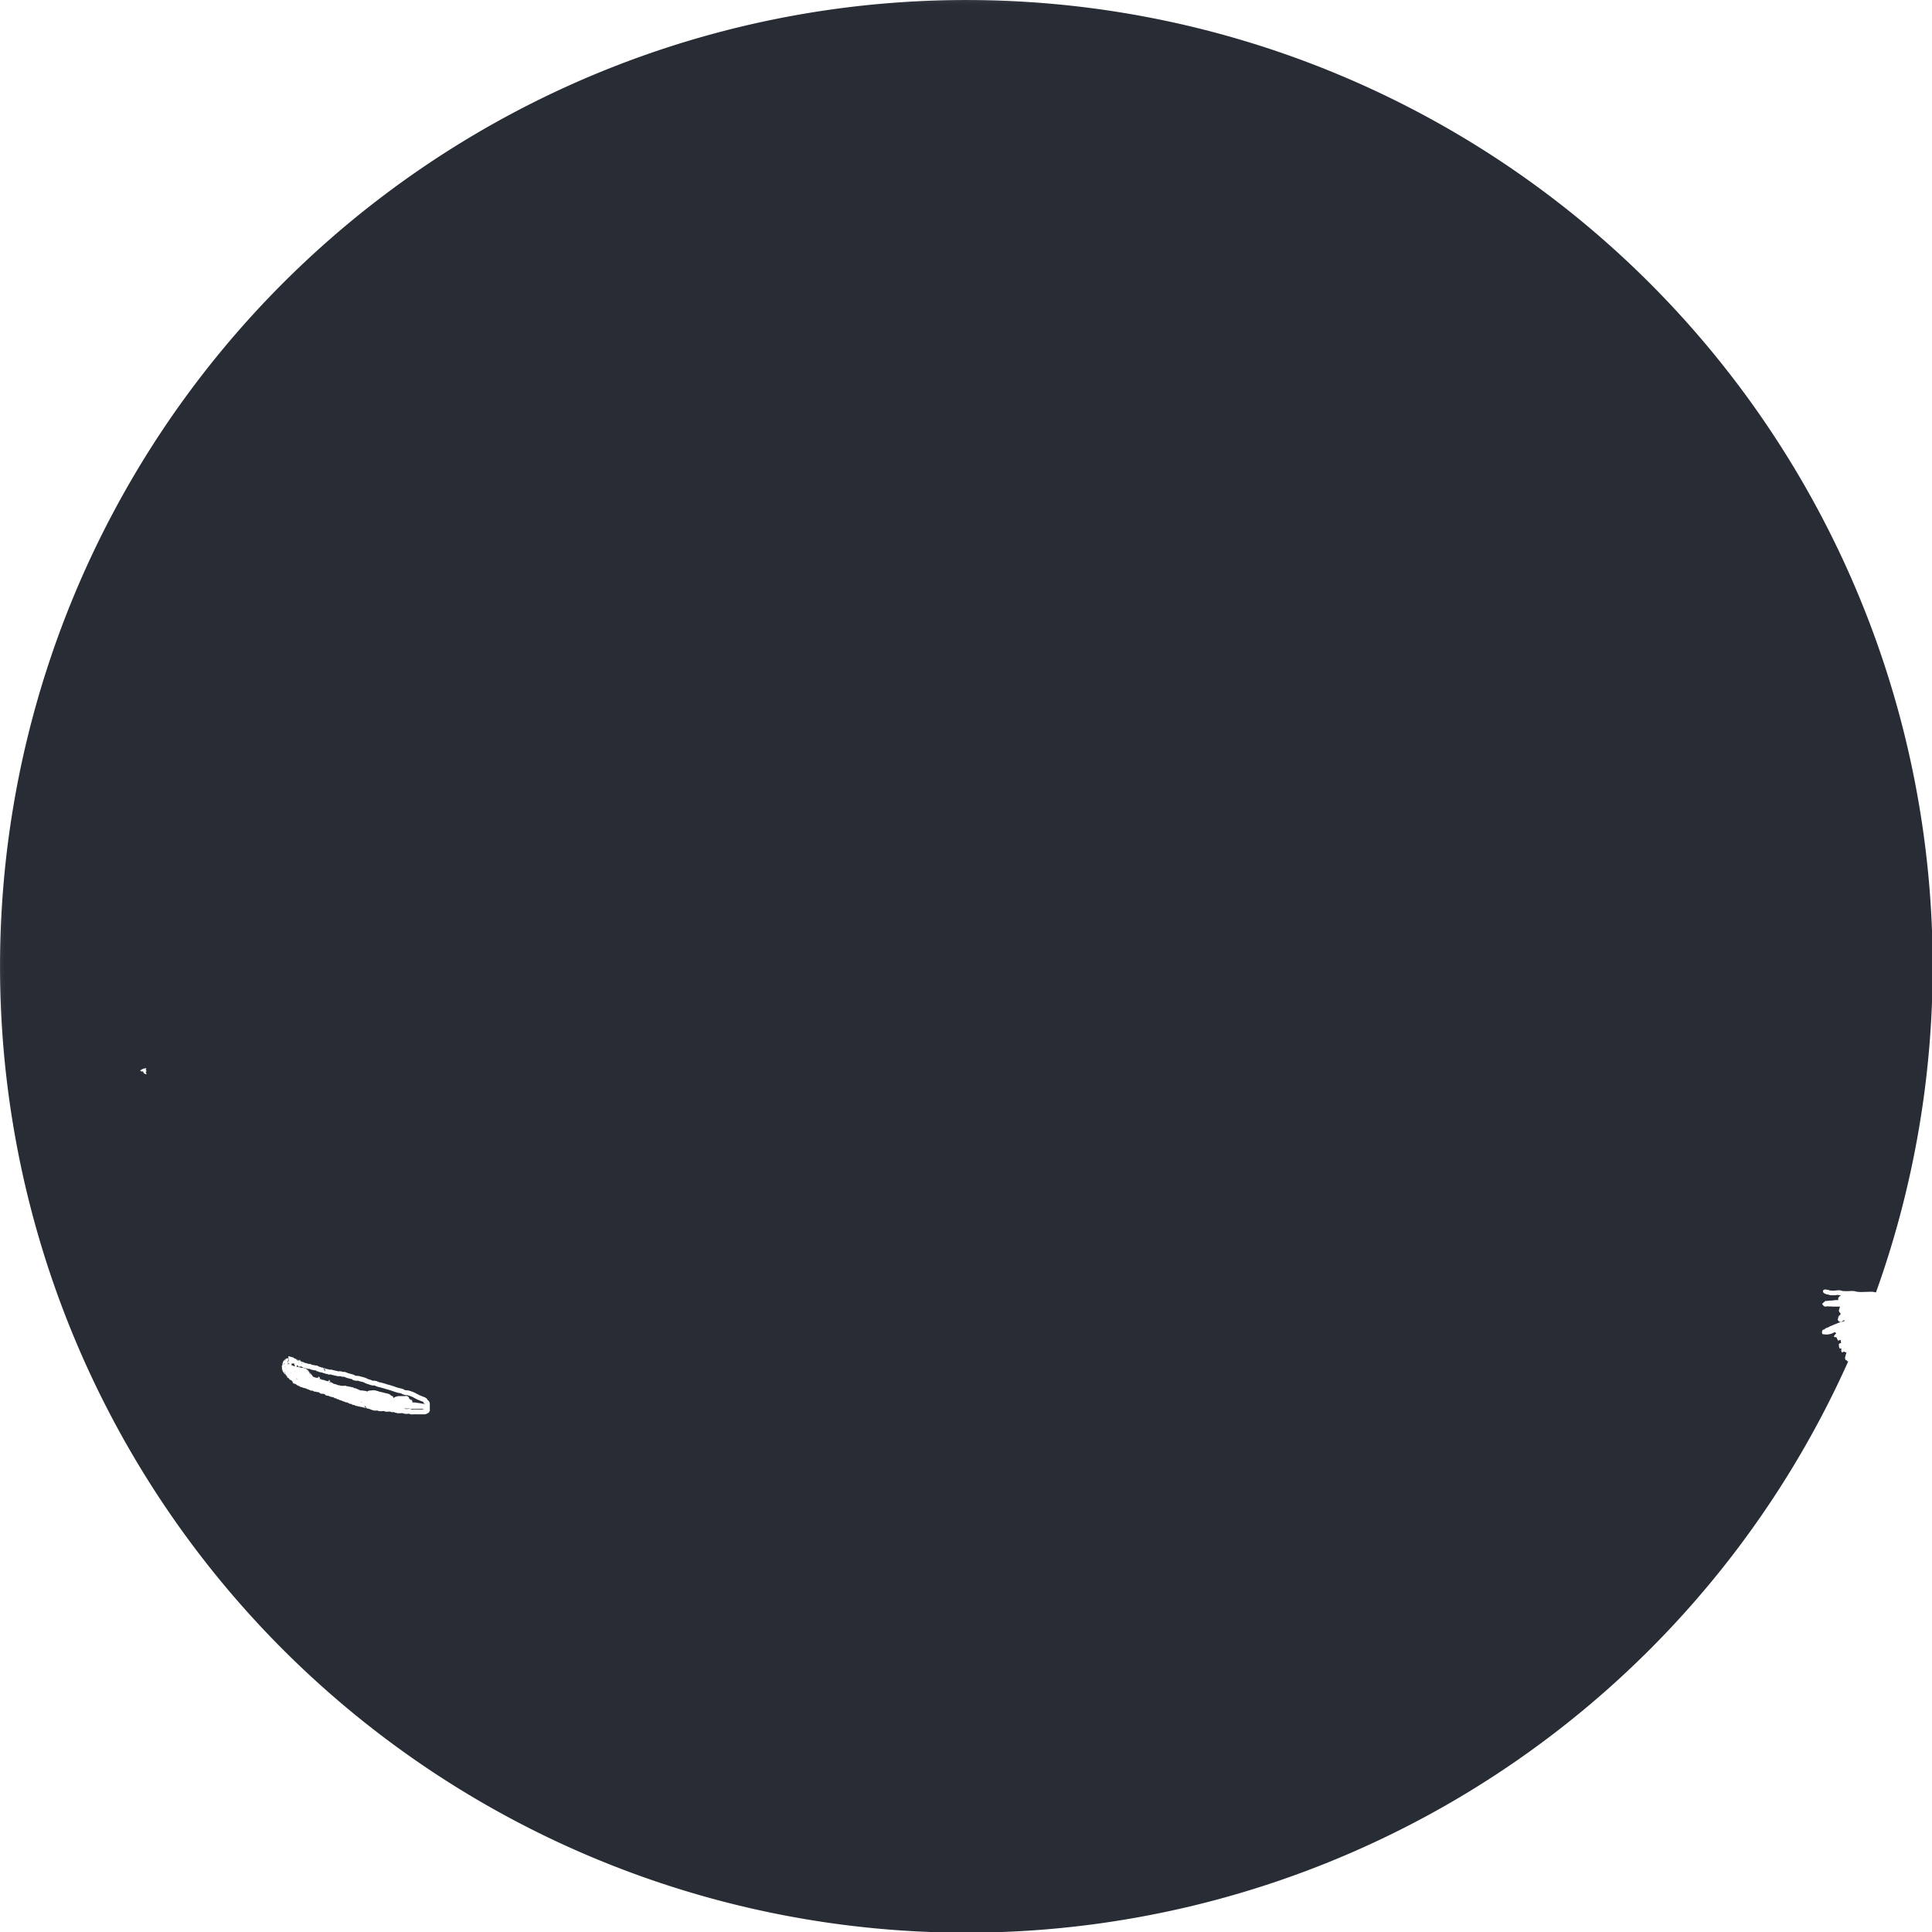<?xml version="1.0" encoding="UTF-8" standalone="no"?>
<!-- Created with Inkscape (http://www.inkscape.org/) -->

<svg
   width="512"
   height="512"
   viewBox="0 0 135.467 135.467"
   version="1.1"
   id="svg8"
   inkscape:version="1.1.2 (0a00cf5339, 2022-02-04)"
   sodipodi:docname="cutiemark black 2.svg"
   style="enable-background:new"
   inkscape:export-filename="/home/drewdru/Pictures/DrewDru/cutiemark.png"
   inkscape:export-xdpi="105.59142"
   inkscape:export-ydpi="105.59142"
   xmlns:inkscape="http://www.inkscape.org/namespaces/inkscape"
   xmlns:sodipodi="http://sodipodi.sourceforge.net/DTD/sodipodi-0.dtd"
   xmlns="http://www.w3.org/2000/svg"
   xmlns:svg="http://www.w3.org/2000/svg"
   xmlns:rdf="http://www.w3.org/1999/02/22-rdf-syntax-ns#"
   xmlns:cc="http://creativecommons.org/ns#"
   xmlns:dc="http://purl.org/dc/elements/1.1/">
  <defs
     id="defs2">
    <inkscape:path-effect
       effect="powermask"
       id="path-effect5431"
       is_visible="true"
       lpeversion="1"
       uri="#mask-powermask-path-effect5431"
       invert="false"
       hide_mask="false"
       background="true"
       background_color="#ffffffff" />
    <marker
       inkscape:stockid="DotL"
       orient="auto"
       refY="0"
       refX="0"
       id="DotL"
       style="overflow:visible"
       inkscape:isstock="true">
      <path
         id="path5827"
         d="m -2.5,-1 c 0,2.76 -2.24,5 -5,5 -2.76,0 -5,-2.24 -5,-5 0,-2.76 2.24,-5 5,-5 2.76,0 5,2.24 5,5 z"
         style="fill:#282c34;fill-opacity:1;fill-rule:evenodd;stroke:#282c34;stroke-width:1pt;stroke-opacity:1"
         transform="matrix(0.8,0,0,0.8,5.92,0.8)"
         inkscape:connector-curvature="0" />
    </marker>
    <filter
       id="mask-powermask-path-effect1433_inverse"
       inkscape:label="filtermask-powermask-path-effect1433"
       style="color-interpolation-filters:sRGB"
       height="100"
       width="100"
       x="-50"
       y="-50">
      <feColorMatrix
         id="mask-powermask-path-effect1433_primitive1"
         values="1"
         type="saturate"
         result="fbSourceGraphic" />
      <feColorMatrix
         id="mask-powermask-path-effect1433_primitive2"
         values="-1 0 0 0 1 0 -1 0 0 1 0 0 -1 0 1 0 0 0 1 0 "
         in="fbSourceGraphic" />
    </filter>
    <filter
       id="mask-powermask-path-effect1567_inverse"
       inkscape:label="filtermask-powermask-path-effect1567"
       style="color-interpolation-filters:sRGB"
       height="100"
       width="100"
       x="-50"
       y="-50">
      <feColorMatrix
         id="mask-powermask-path-effect1567_primitive1"
         values="1"
         type="saturate"
         result="fbSourceGraphic" />
      <feColorMatrix
         id="mask-powermask-path-effect1567_primitive2"
         values="-1 0 0 0 1 0 -1 0 0 1 0 0 -1 0 1 0 0 0 1 0 "
         in="fbSourceGraphic" />
    </filter>
    <filter
       id="mask-powermask-path-effect1616_inverse"
       inkscape:label="filtermask-powermask-path-effect1616"
       style="color-interpolation-filters:sRGB"
       height="100"
       width="100"
       x="-50"
       y="-50">
      <feColorMatrix
         id="mask-powermask-path-effect1616_primitive1"
         values="1"
         type="saturate"
         result="fbSourceGraphic" />
      <feColorMatrix
         id="mask-powermask-path-effect1616_primitive2"
         values="-1 0 0 0 1 0 -1 0 0 1 0 0 -1 0 1 0 0 0 1 0 "
         in="fbSourceGraphic" />
    </filter>
    <filter
       id="mask-powermask-path-effect1662_inverse"
       inkscape:label="filtermask-powermask-path-effect1662"
       style="color-interpolation-filters:sRGB"
       height="100"
       width="100"
       x="-50"
       y="-50">
      <feColorMatrix
         id="mask-powermask-path-effect1662_primitive1"
         values="1"
         type="saturate"
         result="fbSourceGraphic" />
      <feColorMatrix
         id="mask-powermask-path-effect1662_primitive2"
         values="-1 0 0 0 1 0 -1 0 0 1 0 0 -1 0 1 0 0 0 1 0 "
         in="fbSourceGraphic" />
    </filter>
    <filter
       id="mask-powermask-path-effect1708_inverse"
       inkscape:label="filtermask-powermask-path-effect1708"
       style="color-interpolation-filters:sRGB"
       height="100"
       width="100"
       x="-50"
       y="-50">
      <feColorMatrix
         id="mask-powermask-path-effect1708_primitive1"
         values="1"
         type="saturate"
         result="fbSourceGraphic" />
      <feColorMatrix
         id="mask-powermask-path-effect1708_primitive2"
         values="-1 0 0 0 1 0 -1 0 0 1 0 0 -1 0 1 0 0 0 1 0 "
         in="fbSourceGraphic" />
    </filter>
    <filter
       id="mask-powermask-path-effect1743_inverse"
       inkscape:label="filtermask-powermask-path-effect1743"
       style="color-interpolation-filters:sRGB"
       height="100"
       width="100"
       x="-50"
       y="-50">
      <feColorMatrix
         id="mask-powermask-path-effect1743_primitive1"
         values="1"
         type="saturate"
         result="fbSourceGraphic" />
      <feColorMatrix
         id="mask-powermask-path-effect1743_primitive2"
         values="-1 0 0 0 1 0 -1 0 0 1 0 0 -1 0 1 0 0 0 1 0 "
         in="fbSourceGraphic" />
    </filter>
    <filter
       id="mask-powermask-path-effect2629_inverse"
       inkscape:label="filtermask-powermask-path-effect2629"
       style="color-interpolation-filters:sRGB"
       height="100"
       width="100"
       x="-50"
       y="-50">
      <feColorMatrix
         id="mask-powermask-path-effect2629_primitive1"
         values="1"
         type="saturate"
         result="fbSourceGraphic" />
      <feColorMatrix
         id="mask-powermask-path-effect2629_primitive2"
         values="-1 0 0 0 1 0 -1 0 0 1 0 0 -1 0 1 0 0 0 1 0 "
         in="fbSourceGraphic" />
    </filter>
    <filter
       id="mask-powermask-path-effect3824_inverse"
       inkscape:label="filtermask-powermask-path-effect3824"
       style="color-interpolation-filters:sRGB"
       height="100"
       width="100"
       x="-50"
       y="-50">
      <feColorMatrix
         id="mask-powermask-path-effect3824_primitive1"
         values="1"
         type="saturate"
         result="fbSourceGraphic" />
      <feColorMatrix
         id="mask-powermask-path-effect3824_primitive2"
         values="-1 0 0 0 1 0 -1 0 0 1 0 0 -1 0 1 0 0 0 1 0 "
         in="fbSourceGraphic" />
    </filter>
    <mask
       maskUnits="userSpaceOnUse"
       id="mask3830">
      <g
         id="g3860"
         transform="matrix(1.584,0,0,1.584,-32.309,-281.588)"
         style="stroke-width:0.631">
        <path
           id="path3832"
           style="display:inline;opacity:1;vector-effect:none;fill:#ffffff;fill-opacity:1;stroke:#ffffff;stroke-width:5.077;stroke-linecap:round;stroke-linejoin:round;stroke-miterlimit:4;stroke-dasharray:none;stroke-dashoffset:0;stroke-opacity:1;paint-order:markers stroke fill;enable-background:new"
           d="m 306.086,202.24 c 2.368,0 3.193,0.74 4.889,4.389 1.028,2.212 1.954,4.38 2.787,6.512 -4.976,-5.45 -9.905,-10.9 -7.676,-10.9 z"
           transform="matrix(0.167,0,0,0.167,20.393,177.735)"
           sodipodi:nodetypes="sscs" />
        <path
           id="path3834"
           style="display:inline;opacity:1;vector-effect:none;fill:#ffffff;fill-opacity:1;stroke:#ffffff;stroke-width:5.077;stroke-linecap:round;stroke-linejoin:round;stroke-miterlimit:4;stroke-dasharray:none;stroke-dashoffset:0;stroke-opacity:1;paint-order:markers stroke fill;enable-background:new"
           d="m 413.18,227.613 c 0.24,0.208 0.484,0.404 0.723,0.613 1.138,0.998 2.268,2.023 3.389,3.068 1.121,1.046 2.233,2.113 3.336,3.203 1.103,1.09 2.197,2.201 3.281,3.332 1.084,1.131 2.158,2.283 3.223,3.451 1.065,1.169 2.119,2.356 3.164,3.559 1.045,1.203 2.08,2.422 3.104,3.656 1.024,1.234 2.037,2.484 3.039,3.746 1.002,1.262 1.993,2.537 2.973,3.824 0.98,1.287 1.949,2.584 2.906,3.893 0.957,1.308 1.904,2.627 2.838,3.953 0.934,1.326 1.854,2.659 2.764,4 0.909,1.341 1.807,2.688 2.691,4.041 0.884,1.353 1.756,2.711 2.615,4.072 0.859,1.361 1.705,2.726 2.537,4.092 0.832,1.366 1.652,2.732 2.457,4.1 0.805,1.368 1.597,2.735 2.375,4.102 0.778,1.366 1.542,2.732 2.291,4.094 0.749,1.361 1.483,2.719 2.203,4.072 0.72,1.353 1.427,2.703 2.117,4.045 0.69,1.342 1.366,2.678 2.025,4.006 0.66,1.328 1.303,2.647 1.932,3.957 0.629,1.31 1.241,2.61 1.838,3.898 0.298,0.644 0.581,1.274 0.871,1.912 -2.76,-15.74 -30.061,-31.521 -34.461,-58.236 -10.272,-12.915 -15.502,-18.236 -26.23,-28.453 z"
           transform="matrix(0.167,0,0,0.167,20.393,177.735)"
           sodipodi:nodetypes="csssssssssssssssssssssssccc" />
        <path
           id="path3836"
           style="display:inline;opacity:1;vector-effect:none;fill:#ffffff;fill-opacity:1;stroke:#ffffff;stroke-width:5.077;stroke-linecap:round;stroke-linejoin:round;stroke-miterlimit:4;stroke-dasharray:none;stroke-dashoffset:0;stroke-opacity:1;paint-order:markers stroke fill;enable-background:new"
           d="m 400.326,51.902 -3.459,0.254 c -17.902,1.311 -27.556,2.448 -42.832,5.047 -68.896,11.721 -158.245,44.35 -193.406,72.49 -10.2,8.163 -12.828,17.861 -9.73,21.289 2.396,2.651 13.554,3.582 18.787,3.582 3.868,0 11.814,1.543 12.871,2.5 1.344,1.216 1.282,5.014 -0.102,6.266 -1.233,1.116 -3.366,1.158 -12.254,0.238 -5.183,-0.536 -6.771,-0.508 -10.393,0.186 -9.046,1.734 -17.143,5.98 -24.826,13.018 -12.225,11.199 -21.439,25.769 -33.996,53.756 -4.598,10.248 -4.827,10.619 -11.156,18.215 -8.848,10.618 -20.086,20.447 -33.752,29.516 l -6.6,4.379 2.066,2.018 c 3.236,3.16 4.488,6.564 4.404,11.977 -0.149,9.635 -2.554,16.225 -7.951,21.783 -4.003,4.123 -4.244,5.44 -1.699,9.281 6.018,9.085 23.743,17.942 31.65,15.812 5.143,-1.385 22.543,-15.826 43.301,-35.936 15.775,-15.283 23.704,-22.288 28.799,-25.443 2.113,-1.308 3.741,-2.708 3.869,-3.324 0.122,-0.585 0.48,-3.963 0.795,-7.506 1.595,-17.92 5.804,-25.566 12.98,-23.584 3.827,1.057 7.192,6.449 10.824,17.34 4.373,13.113 2.44,23.184 -5.18,26.98 -5.023,2.503 -10.486,1.664 -15.004,-2.303 l -1.955,-1.717 -3.332,2.381 c -5.069,3.623 -11.103,9.087 -25.678,23.254 -14.831,14.416 -25.334,23.67 -35.648,31.406 -6.195,4.646 -8.779,7.285 -8.779,8.965 0,0.852 4.167,3.112 8.955,4.859 5.767,2.105 12.075,3.848 22.219,6.139 9.456,2.135 11.408,2.149 20.172,0.145 8.535,-1.952 17.873,-6.218 27.402,-12.52 10.28,-6.798 17.206,-12.734 37.777,-32.371 13.689,-13.067 20.035,-18.694 25.49,-22.252 1.505,0.37 3.272,0.416 5.379,-0.029 2.675,-0.566 3.294,-2.228 2.814,-4.352 4.954,-2.096 10.959,-3.672 20.357,-5.705 -2.105,-0.597 -4.624,-1.477 -7.018,-2.264 11.062,0.949 15.77,-4.234 17.67,-12.258 0.385,4.066 1.015,8.67 0.701,12.031 6.554,-1.38 12.889,-2.821 14.949,-3.465 6.426,-2.009 16.279,-3.967 22.465,-6.949 0.858,-1.084 1.674,-2.223 2.436,-3.428 1.431,-0.769 2.763,-1.621 4.004,-2.541 2.759,-4.489 6.814,-12.364 7.957,-16.246 0.421,-1.431 0.942,-2.663 1.523,-3.75 -0.99,5.43 -5.008,14.471 -7.594,19.995 11.857,-12.585 13.433,-37.049 3.65,-52.636 l -8.107,-9.711 c 0.509,0.461 1.006,0.935 1.492,1.418 l -1.492,-1.816 c 8.834,9.831 35.142,18.467 26.668,78.506 0.383,-2.541 -0.944,3.687 -0.35,4.281 0.917,0.917 8.28,9.163 3.672,4.047 l 112.492,125.256 c -4.058,-13.13 -0.46,3.323 9.016,-12.635 23.458,-35.37 26.034,-21.844 17.512,-70.457 29.224,15.899 -5.627,-29.928 -5.627,-29.928 -1.852,-0.701 2.576,6.176 2.112,4.811 -0.467,-1.376 -1.749,-4.334 -2.409,-5.662 -0.66,-1.328 -1.335,-2.664 -2.025,-4.006 -0.69,-1.342 -1.397,-2.691 -2.117,-4.045 -0.72,-1.354 -1.454,-2.711 -2.203,-4.072 -0.749,-1.361 -1.513,-2.728 -2.291,-4.094 -0.778,-1.366 -1.57,-2.734 -2.375,-4.102 -0.805,-1.368 -1.625,-2.734 -2.457,-4.1 -0.832,-1.366 -1.678,-2.731 -2.537,-4.092 -0.859,-1.361 -1.731,-2.72 -2.615,-4.072 -0.885,-1.353 -1.782,-2.7 -2.691,-4.041 -0.909,-1.341 -1.83,-2.674 -2.764,-4 -0.934,-1.326 -1.881,-2.645 -2.838,-3.953 -0.957,-1.308 -1.926,-2.606 -2.906,-3.893 -0.98,-1.287 -1.97,-2.562 -2.973,-3.824 -1.002,-1.262 -2.015,-2.512 -3.039,-3.746 -1.024,-1.234 -2.059,-2.453 -3.104,-3.656 -1.045,-1.203 -2.099,-2.39 -3.164,-3.559 -1.065,-1.169 -2.139,-2.32 -3.223,-3.451 -1.084,-1.131 -2.178,-2.242 -3.281,-3.332 -1.103,-1.09 -2.215,-2.157 -3.336,-3.203 -1.121,-1.046 -2.251,-2.07 -3.389,-3.068 -0.239,-0.21 -0.483,-0.406 -0.723,-0.613 -0.562,-0.074 -17.82,-15.302 -9.221,-6.585 2.065,2.093 -5.985,-2.261 -6.785,-2.661 -2.611,-1.304 4.925,2.422 7.527,0.719 1.239,-0.811 2.697,-0.933 10.766,-0.891 11.225,0.056 14.502,-1.2 40.461,7.666 19.173,6.549 30.126,12.301 43.023,14.48 6.444,1.09 8.729,0.505 9.551,-0.268 -30.368,-63.394 -121.928,-112.482 -182.805,-139.213 -5.047,1.237 -7.263,1.599 -8.682,1.012 -0.965,-0.4 -2.005,-1.418 -2.494,-2.443 -0.779,-1.634 -0.765,-1.919 0.184,-4.029 0.561,-1.249 2.815,-4.084 5.01,-6.301 9.406,-9.5 25.363,-17.429 59.594,-29.615 7.755,-2.761 15.656,-5.596 17.559,-6.301 z m -92.689,156.23 5.9,7.188 c -1.716,-2.575 -3.688,-4.991 -5.9,-7.188 z m 5.9,7.188 c 0.243,0.365 0.482,0.734 0.715,1.105 l 20.994,-0.403 z m -48.676,70.125 c -1.358,0.286 -2.583,0.571 -3.939,0.844 -3.392,0.683 -4.851,1.092 -7.414,1.646 4.095,1.161 7.434,1.857 9.006,1.551 1.495,-0.292 2.143,-1.854 2.348,-4.041 z M 221.223,174.824 c 0.222,0.008 0.057,0.327 -0.525,1.436 -0.438,0.834 -6.445,8.667 -10.59,13.154 -13.48,14.593 -21.933,14.43 -42.133,33.807 -9.044,8.676 -12.78,11.908 -14.898,12.893 -10.135,4.709 -16.953,-1.261 -17.041,-14.92 -0.062,-9.71 5.572,-21.406 13.113,-27.225 3.251,-2.508 10.765,-5.905 17.178,-7.764 5.203,-1.508 15.672,-3.644 31.277,-6.383 6.146,-1.079 13.154,-2.533 15.572,-3.232 2.419,-0.7 4.818,-1.273 5.334,-1.273 1.503,0 2.428,-0.503 2.713,-0.492 z M 424.721,370.613 c 1.382,-0.017 2.575,0.377 3.314,1.129 -5.265,2.57 -9.57,5.107 -13.043,7.592 1.672,-6.061 6.284,-8.677 9.729,-8.721 z"
           transform="matrix(0.167,0,0,0.167,20.393,177.735)"
           sodipodi:nodetypes="ccssssscsssssccccsssssscssscccsssssssscscccccscccscccccccsccccssssssssssssssssssssssscscccscccscscsccccccccccscsccsssscscccscsccs" />
        <path
           sodipodi:nodetypes="cc"
           inkscape:connector-curvature="0"
           id="path3838"
           d="M 173.125,16.984 C 141.139,15.044 87.552,41.741 116.678,43.563"
           style="display:inline;fill:none;stroke:#ffffff;stroke-width:1.262;stroke-linecap:round;stroke-linejoin:round;stroke-miterlimit:4;stroke-dasharray:none;stroke-opacity:1;enable-background:new"
           transform="matrix(0.672,0,0,0.672,-28.001,175.222)" />
        <path
           sodipodi:nodetypes="ccccccc"
           inkscape:connector-curvature="0"
           id="path3840"
           d="M 116.678,43.563 C 102.207,40.255 96.6,61.355 94.721,63.505 c -1.99,2.517 -4.799,5.99 -12.228,10.361 0.822,1.115 2.341,1.148 2.465,3.346 -0.108,2.118 -0.388,3.921 -2.036,5.267 v 0 0"
           style="display:inline;fill:none;stroke:#ffffff;stroke-width:1.262;stroke-linecap:round;stroke-linejoin:round;stroke-miterlimit:4;stroke-dasharray:none;stroke-opacity:1;enable-background:new"
           transform="matrix(0.672,0,0,0.672,-28.001,175.222)" />
        <path
           sodipodi:nodetypes="cc"
           inkscape:connector-curvature="0"
           id="path3842"
           d="m 82.922,82.48 c -3.865,2.719 5.22,8.603 9.044,6.483"
           style="display:inline;fill:none;stroke:#ffffff;stroke-width:1.262;stroke-linecap:round;stroke-linejoin:round;stroke-miterlimit:4;stroke-dasharray:none;stroke-opacity:1;enable-background:new"
           transform="matrix(0.672,0,0,0.672,-28.001,175.222)" />
        <path
           sodipodi:nodetypes="cc"
           inkscape:connector-curvature="0"
           id="path3844"
           d="m 151.179,28.016 c 0.138,1.659 20.193,-19.546 45.318,32.037"
           style="display:inline;fill:none;stroke:#ffffff;stroke-width:4.973;stroke-linecap:round;stroke-linejoin:round;stroke-miterlimit:4;stroke-dasharray:none;stroke-opacity:1;paint-order:markers stroke fill;enable-background:new"
           transform="matrix(0.672,0,0,0.672,-28.001,175.222)" />
        <path
           sodipodi:nodetypes="csc"
           inkscape:connector-curvature="0"
           id="path3846"
           d="m 105.138,218.565 c -4.363,-0.42 -8.882,-2.66 -12.508,-3.515 -4.44,-1.046 -7.258,-1.265 -6.15,0.163"
           style="display:inline;fill:none;stroke:#ffffff;stroke-width:0.848;stroke-linecap:round;stroke-linejoin:round;stroke-miterlimit:4;stroke-dasharray:none;stroke-opacity:1;enable-background:new" />
        <path
           sodipodi:nodetypes="csc"
           inkscape:connector-curvature="0"
           id="path3848"
           d="m 151.179,28.016 c -3.503,-0.139 0.341,-0.541 0.555,-0.804 3.78,-4.651 12.028,-6.552 21.391,-10.228"
           style="display:inline;fill:none;stroke:#ffffff;stroke-width:1.262;stroke-linecap:round;stroke-linejoin:round;stroke-miterlimit:4;stroke-dasharray:none;stroke-opacity:1;enable-background:new"
           transform="matrix(0.672,0,0,0.672,-28.001,175.222)" />
        <path
           sodipodi:nodetypes="csc"
           inkscape:connector-curvature="0"
           id="path3850"
           d="m 173.506,114.852 c -2.708,-1.97 -3.276,-2.277 -5.857,-3.844 -9.202,-5.587 -17.662,-8.813 -25.833,-11.123"
           style="display:inline;fill:none;stroke:#ffffff;stroke-width:4.973;stroke-linecap:round;stroke-linejoin:round;stroke-miterlimit:4;stroke-dasharray:none;stroke-opacity:1;enable-background:new"
           transform="matrix(0.672,0,0,0.672,-28.001,175.222)" />
        <path
           sodipodi:nodetypes="cc"
           inkscape:connector-curvature="0"
           id="path3852"
           d="m 93.782,90.794 c -2.905,1.39 -2.867,4.683 8.587,5.213"
           style="display:inline;fill:none;stroke:#ffffff;stroke-width:1.262;stroke-linecap:round;stroke-linejoin:round;stroke-miterlimit:4;stroke-dasharray:none;stroke-opacity:1;enable-background:new"
           transform="matrix(0.672,0,0,0.672,-28.001,175.222)" />
        <path
           sodipodi:nodetypes="cccccc"
           inkscape:connector-curvature="0"
           id="path3854"
           d="m 102.37,96.007 c 12.503,-0.176 21.767,-16.124 28.218,-18.368 5.832,-2.358 14.291,-1.988 18.686,-6.999 3.599,-5.823 -0.199,-12.562 -2.895,-18.035 l 2.997,-6.308 -4.181,8.525"
           style="display:inline;fill:none;stroke:#ffffff;stroke-width:1.262;stroke-linecap:round;stroke-linejoin:round;stroke-miterlimit:4;stroke-dasharray:none;stroke-opacity:1;enable-background:new"
           transform="matrix(0.672,0,0,0.672,-28.001,175.222)" />
        <path
           sodipodi:nodetypes="cc"
           inkscape:connector-curvature="0"
           id="path3856"
           d="m 141.817,99.885 c -0.733,-7.476 -7.402,-14.613 -13.38,-20.142"
           style="display:inline;fill:none;stroke:#ffffff;stroke-width:4.973;stroke-linecap:round;stroke-linejoin:round;stroke-miterlimit:4;stroke-dasharray:none;stroke-opacity:1;enable-background:new"
           transform="matrix(0.672,0,0,0.672,-28.001,175.222)" />
        <path
           id="path3858"
           style="display:inline;fill:#ffffff;fill-opacity:0.941;stroke:none;stroke-width:5.077;stroke-linecap:round;stroke-linejoin:round;stroke-miterlimit:4;stroke-dasharray:none;stroke-opacity:1;enable-background:new"
           d="m 215.75,175.883 c -0.234,0.126 -0.502,0.252 -0.803,0.377 0.3,-0.125 0.569,-0.251 0.803,-0.377 z m -0.803,0.377 c -0.301,0.125 -0.633,0.249 -0.996,0.373 0.363,-0.124 0.696,-0.248 0.996,-0.373 z m -0.996,0.373 c -0.362,0.124 -0.755,0.248 -1.176,0.371 0.421,-0.124 0.813,-0.247 1.176,-0.371 z m -1.178,0.371 c -0.421,0.124 -0.869,0.248 -1.344,0.371 0.474,-0.123 0.923,-0.248 1.344,-0.371 z m -1.344,0.371 c -0.95,0.247 -2.006,0.493 -3.148,0.74 1.142,-0.247 2.198,-0.494 3.148,-0.74 z m -3.148,0.74 c -1.142,0.247 -2.372,0.496 -3.674,0.746 1.302,-0.251 2.531,-0.499 3.674,-0.746 z m -3.674,0.746 c -2.604,0.501 -5.495,1.012 -8.541,1.539 3.046,-0.527 5.937,-1.038 8.541,-1.539 z m -3.156,11.404 c -0.085,0.079 -0.166,0.154 -0.25,0.232 0.084,-0.078 0.165,-0.153 0.25,-0.232 z m -47.359,1.043 c -0.021,0.017 -0.042,0.037 -0.065,0.055 0.021,-0.018 0.043,-0.038 0.065,-0.055 z m 44.607,1.479 c -0.087,0.078 -0.17,0.152 -0.256,0.229 0.085,-0.076 0.17,-0.151 0.256,-0.229 z m -46.438,0.221 c -0.035,0.036 -0.07,0.07 -0.105,0.107 0.035,-0.037 0.071,-0.072 0.105,-0.107 z m 41.832,3.742 c -0.216,0.178 -0.434,0.357 -0.646,0.529 0.212,-0.173 0.43,-0.351 0.646,-0.529 z m -2.445,1.967 c -0.063,0.049 -0.123,0.096 -0.186,0.145 0.062,-0.049 0.123,-0.095 0.186,-0.145 z m -4.002,3.035 c -3.348,2.471 -6.611,4.771 -10.744,8.104 4.134,-3.333 7.394,-5.63 10.744,-8.104 z m -10.744,8.104 c -0.799,0.644 -1.63,1.328 -2.502,2.059 0.871,-0.73 1.704,-1.415 2.502,-2.059 z"
           transform="matrix(0.167,0,0,0.167,20.393,177.735)" />
      </g>
    </mask>
    <clipPath
       clipPathUnits="userSpaceOnUse"
       id="clipPath4045">
      <path
         style="display:inline;fill:#282c34;fill-opacity:0;stroke:#ffffff;stroke-width:5.292;stroke-miterlimit:4;stroke-dasharray:none;stroke-opacity:1;paint-order:stroke fill markers;enable-background:new"
         id="path4047"
         sodipodi:type="arc"
         sodipodi:cx="67.73333"
         sodipodi:cy="229.29309"
         sodipodi:rx="65.087486"
         sodipodi:ry="65.113914"
         sodipodi:start="6.2790103"
         sodipodi:end="6.2789746"
         sodipodi:arc-type="arc"
         d="M 132.82,229.021 A 65.087,65.114 0 0 1 68.006,294.406 65.087,65.114 0 0 1 2.646,229.566 65.087,65.114 0 0 1 67.46,164.18 65.087,65.114 0 0 1 132.82,229.019"
         sodipodi:open="true" />
    </clipPath>
    <mask
       maskUnits="userSpaceOnUse"
       id="mask-powermask-path-effect5431">
      <path
         id="mask-powermask-path-effect5431_box"
         style="fill:#ffffff;fill-opacity:1"
         d="M 1.646,1.646 H 133.821 V 133.821 H 1.646 Z" />
      <path
         id="path5429"
         mask="url(#mask3830)"
         style="stroke:#282c34;stroke-width:5.093;paint-order:stroke markers fill;enable-background:new"
         d="M 132.92,67.733 A 65.187,65.187 0 0 1 67.733,132.92 65.187,65.187 0 0 1 2.546,67.733 65.187,65.187 0 0 1 67.733,2.546 65.187,65.187 0 0 1 132.92,67.733 Z" />
    </mask>
    <filter
       id="mask-powermask-path-effect5431_inverse"
       inkscape:label="filtermask-powermask-path-effect5431"
       style="color-interpolation-filters:sRGB"
       height="100"
       width="100"
       x="-50"
       y="-50">
      <feColorMatrix
         id="mask-powermask-path-effect5431_primitive1"
         values="1"
         type="saturate"
         result="fbSourceGraphic" />
      <feColorMatrix
         id="mask-powermask-path-effect5431_primitive2"
         values="-1 0 0 0 1 0 -1 0 0 1 0 0 -1 0 1 0 0 0 1 0 "
         in="fbSourceGraphic" />
    </filter>
    <clipPath
       clipPathUnits="userSpaceOnUse"
       id="clipPath6337">
      <path
         id="path6339"
         style="fill:#ff0000;fill-opacity:1;fill-rule:nonzero;stroke:none;stroke-width:0.265"
         d="M 2.646,2.646 V 132.821 H 132.821 V 2.646 Z M 12.46,74.583 c -0.001,0.001 -0.002,0.002 -0.002,0.004 0.005,0.005 0.011,0.011 0.016,0.016 h 5.29e-4 c 0.012,-7.94e-4 0.024,0.002 0.026,0.015 0.004,0.036 -0.008,0.044 -0.026,0.046 -0.002,0.001 -0.003,0.002 -0.005,0.003 5.03e-4,0.008 6.35e-4,0.017 0.002,0.025 -7.14e-4,5.29e-4 -8.2e-4,0.001 -0.002,0.002 10e-4,0.006 0.002,0.013 0.004,0.021 -0.001,5.29e-4 -0.002,0.001 -0.004,0.002 -0.004,0.003 -0.016,0.01 -0.017,0.01 5.29e-4,-5.6e-5 9e-4,4.2e-5 0.002,0 0.006,7.94e-4 0.015,-0.003 0.017,0.002 0.003,0.006 0.005,0.012 0.007,0.018 0.001,-5.29e-4 0.002,-0.001 0.004,-0.002 -2.5e-4,2.59e-4 2.9e-5,7.93e-4 0,0.001 0.007,-0.005 0.013,0.005 0.045,0.038 0.002,0.002 -9.79e-4,0.004 -0.004,0.005 -0.002,7.93e-4 -0.003,0.002 -0.005,0.003 -0.002,0.001 -0.004,0.002 -0.006,0.003 0.002,2.65e-4 0.004,-5.29e-4 0.008,-0.003 -0.006,0.006 -0.013,0.014 -0.021,0.018 -0.009,0.003 -0.018,0.005 -0.027,0.007 v 5.29e-4 c 2.28e-4,0.009 -0.001,0.023 -0.003,0.043 -5.3e-5,7.94e-4 5.1e-5,0.002 0,0.003 -4.9e-5,0.001 -0.005,0.001 -0.009,0.002 0,0 0,5.29e-4 0,5.29e-4 9.26e-4,0.002 0.002,0.005 0.003,0.007 7.15e-4,0.002 0.002,0.004 0.002,0.006 0.003,0.004 0.005,0.008 0.008,0.012 0.006,0.005 0.01,0.009 0.011,0.013 0.006,0.008 0.007,0.018 0.006,0.027 0.002,0.003 0.003,0.004 0.004,0.007 -5.56e-4,-2.65e-4 -8.47e-4,-7.94e-4 -0.002,-0.001 3.97e-4,7.94e-4 7.14e-4,0.002 10e-4,0.003 5.82e-4,2.41e-4 8.73e-4,7.94e-4 0.002,0.001 -2.57e-4,-5.29e-4 -3.44e-4,-0.001 -5.29e-4,-0.002 0.02,0.009 0.046,0.024 0.014,0.023 2.25e-4,0.006 -0.001,0.011 -0.003,0.017 2.64e-4,-7.94e-4 8.2e-4,-0.001 10e-4,-0.002 0.055,0.006 -0.052,0.054 -0.058,0.006 -0.004,-0.002 -0.006,-0.004 -0.009,-0.007 -0.003,4.2e-5 -0.007,-5.3e-4 -0.01,-0.002 -0.004,-0.001 -0.007,-0.003 -0.011,-0.004 -4.76e-4,-2.01e-4 -6.61e-4,-7.94e-4 -10e-4,-0.001 h -5.3e-4 c -0.008,5.6e-5 -0.015,-0.002 -0.023,-0.004 0.001,-2.65e-4 0.002,-5.29e-4 0.004,-0.001 -0.019,0.001 -0.036,-0.002 -0.05,-0.015 -0.003,-0.002 -0.007,-0.003 -0.009,-0.006 -0.014,-0.02 -0.012,-0.026 -0.012,-0.046 2.91e-4,-0.004 -0.001,-0.011 -0.002,-0.017 1.5e-4,-0.002 -1.05e-4,-0.003 0,-0.004 -0.016,0.002 -0.025,0.004 -0.039,-0.022 -0.005,-0.008 -0.002,-0.017 0.003,-0.023 -0.001,-0.004 -0.002,-0.007 -0.003,-0.01 -0.007,-0.002 -0.014,-0.006 -0.02,-0.014 -0.001,-2.64e-4 -0.002,-0.001 -0.003,-0.002 -0.014,0.003 -0.028,0.004 -0.041,0.007 -0.022,0.004 -0.033,0.009 -0.056,0.007 -0.002,-0.01 -0.005,-0.02 -0.007,-0.03 -5.3e-4,2.7e-5 -9e-4,-2.9e-5 -0.002,0 -9.53e-4,6.1e-5 -0.002,7.94e-4 -0.003,0.001 -0.002,0.002 -0.005,0.004 -0.008,0.005 -0.011,0.005 -0.02,0.001 -0.027,-0.006 h -5.3e-4 c -4.23e-4,1.72e-4 -0.001,5.29e-4 -0.002,5.29e-4 v -5.29e-4 c -5.55e-4,4.5e-5 -0.002,5.29e-4 -0.002,5.29e-4 -0.013,7.94e-4 -0.006,-0.006 -0.023,-0.053 -6.88e-4,-0.002 0.004,-0.002 0.006,-0.003 0.002,-5.29e-4 0.002,-5.29e-4 0.004,-0.001 -2.2e-5,-1.42e-4 0.001,-2.38e-4 0.003,-5.29e-4 8.73e-4,-2.56e-4 0.002,-7.94e-4 0.003,-0.001 0.005,-0.001 0.01,-0.002 0.014,-0.004 l 5.29e-4,-5.29e-4 c 0.003,-0.002 0.007,-0.004 0.012,-0.004 h 5.29e-4 c 0.01,-0.006 0.019,-0.012 0.028,-0.02 0.015,-0.012 0.029,-0.027 0.048,-0.035 0.021,-0.011 0.042,-0.02 0.064,-0.028 0.007,-0.003 0.011,-0.004 0.013,-0.004 -10e-4,5.29e-4 -0.002,0.002 -0.004,0.002 0.003,-0.001 0.01,-0.004 0.025,-0.009 0.007,-0.003 0.014,-0.005 0.02,-0.008 0.011,-0.003 0.021,-0.007 0.032,-0.01 0.002,-5.29e-4 0.003,-3.4e-5 0.005,0 0.008,1.46e-4 0.016,0.001 0.024,5.29e-4 0.004,-5.29e-4 0.013,-0.002 0.014,-0.002 0.003,7.94e-4 0.006,0.002 0.008,0.003 0.006,-0.002 0.012,-0.004 0.018,-0.008 0.001,-0.002 0.002,-0.003 0.003,-0.004 l -5.3e-4,-5.29e-4 c 0.018,-0.014 0.014,-0.012 0.028,-0.017 z m 0.035,0.358 c 9e-4,0.002 0.002,0.004 0.003,0.006 0.004,7.94e-4 0.003,-0.002 0.005,0.015 0.002,1.64e-4 0.004,-6.1e-5 0.006,0 -2.25e-4,-0.006 -0.002,-0.011 -0.006,-0.016 -0.002,-0.002 -0.005,-0.003 -0.008,-0.005 z m -0.022,-0.051 c -0.002,-0.001 -0.004,-0.003 -0.006,-0.004 9.53e-4,0.002 0.002,0.004 0.003,0.006 v 5.29e-4 c 0.002,0.001 0.004,0.002 0.005,0.003 -6.87e-4,-0.001 -0.001,-0.003 -0.002,-0.005 z m -0.024,-0.159 c -2.9e-5,5.29e-4 2.9e-5,0.001 0,0.002 0.001,-2.64e-4 0.002,-7.94e-4 0.002,-0.002 2.91e-4,-5.3e-4 -0.002,-7.94e-4 -0.002,0 z m 0.04,0.009 c 9e-4,-5.29e-4 0.002,-5.29e-4 10e-4,0 -6.61e-4,5.29e-4 -0.002,0.001 -0.003,0.002 6.09e-4,-2.64e-4 8.47e-4,-0.001 0.002,-0.002 z m -0.032,0.125 c -7.41e-4,2.65e-4 -0.001,2.52e-4 -0.002,5.29e-4 0.001,0.001 0.003,0.002 0.004,0.004 -2.91e-4,-0.001 -0.001,-0.003 -0.002,-0.004 z m -0.009,0.003 c -4.76e-4,1.37e-4 -0.001,2.54e-4 -0.002,5.29e-4 -5.8e-5,0.002 -5.82e-4,0.003 -10e-4,0.003 8.74e-4,2.62e-4 6.35e-4,0.002 0.002,0.002 0.002,4.5e-5 0.004,1.75e-4 0.006,5.3e-4 -0.002,-0.002 -0.003,-0.004 -0.005,-0.006 z m 0.005,0.006 c 0.001,0.001 0.002,0.003 0.003,0.004 h 5.29e-4 c 9.79e-4,1.27e-4 0.002,5.29e-4 0.003,0.001 l 5.29e-4,5.29e-4 c -5.2e-5,-2.64e-4 4.9e-5,-7.94e-4 0,-0.001 8.1e-5,-7.94e-4 -2e-5,-0.001 0,-0.002 v -5.29e-4 c -0.002,-0.001 -0.004,-0.002 -0.006,-0.002 z m 0.006,0.006 c 1.33e-4,7.93e-4 3.7e-4,0.002 5.29e-4,0.003 v 5.3e-4 c 0.004,0.005 0.007,0.006 0.007,0.002 v -5.29e-4 c -0.002,-0.002 -0.005,-0.003 -0.007,-0.005 z m 0.029,0.055 c -2.09e-4,7.94e-4 -2.51e-4,0.001 -5.29e-4,0.002 8.47e-4,2.65e-4 0.002,7.94e-4 0.003,0.001 -3.97e-4,-7.93e-4 -0.001,-0.002 -0.002,-0.003 v -5.29e-4 c 0,0 -5.29e-4,0 -5.29e-4,0 z M 125.599,89.49 c 0.032,-7.94e-4 0.067,0.003 0.107,0.014 0.157,0.042 0.321,0.087 0.485,0.073 0.021,-0.004 0.042,-0.007 0.063,-0.011 2.6e-4,-0.002 -5.2e-4,-0.004 5.3e-4,-0.005 0.041,-0.007 0.082,-0.011 0.122,-0.017 0.025,-1.93e-4 0.05,-0.003 0.075,-5.29e-4 0.723,0.081 -0.233,-0.016 0.319,0.058 0.153,0.02 0.311,0.009 0.464,0.004 0.048,-0.002 0.096,-0.009 0.144,-0.007 0.416,0.021 0.069,0.016 0.377,0.057 0.169,0.022 0.342,0.013 0.512,0.008 0.175,-0.009 0.126,-0.008 0.343,-0.011 0.049,-5.29e-4 0.098,-0.005 0.146,-5.29e-4 0.066,0.006 0.131,0.018 0.195,0.033 0.246,0.054 -0.003,0.025 0.206,0.044 0.1,-7.94e-4 0.198,-0.017 0.297,-0.02 0.021,-5.29e-4 0.042,-0.004 0.062,0 0.038,0.007 0.075,0.022 0.112,0.033 0.065,0.05 0.156,0.102 0.172,0.194 0.007,0.042 0.009,0.093 -0.018,0.126 -0.04,0.048 -0.109,0.061 -0.163,0.091 -0.066,-0.015 -0.125,-0.011 -0.192,-0.009 -0.025,1.88e-4 -0.051,-8.7e-5 -0.076,0 -0.003,0.015 -0.01,0.03 -0.019,0.044 0.003,0.013 0.004,0.026 0.003,0.038 0.059,2.65e-4 0.125,0.004 0.184,-0.001 0.013,-0.001 0.029,-0.015 0.039,-0.006 0.233,0.194 0.236,0.127 0.166,0.279 -0.035,0.026 -0.065,0.06 -0.105,0.077 -0.079,0.034 -0.131,0.018 -0.209,0.013 -0.018,-0.001 -0.036,-0.002 -0.054,-0.003 -0.032,0.012 -0.039,0.011 -0.071,0.008 -0.087,0.009 -0.17,0.031 -0.256,0.042 -0.006,0.054 -0.011,0.098 -0.016,0.13 0.003,-0.003 0.005,-0.006 0.009,-0.01 -5.3e-4,0.002 -0.004,0.009 -0.005,0.012 -0.009,0.027 -0.012,0.055 -0.022,0.082 -0.001,0.004 -0.003,0.007 -0.005,0.01 0.097,-0.036 0.194,-0.071 0.292,-0.102 0.06,-0.019 0.118,-0.04 0.177,-0.062 0.103,-0.065 0.21,-0.124 0.33,-0.151 0.018,-0.005 0.035,-0.017 0.054,-0.014 0.02,0.004 0.012,0.007 -0.003,0.011 0,0 -5.3e-4,0 -5.3e-4,0 -0.008,0.003 -0.016,0.007 -0.024,0.01 0.07,0.05 0.158,0.08 0.224,0.132 0.02,0.009 0.04,0.021 0.058,0.034 0.011,0.008 0.008,0.018 -0.003,0.029 0.001,0.032 -0.07,0.065 -0.132,0.088 -0.01,0.008 -0.012,0.013 0.002,0.013 -0.123,0.05 -0.245,0.101 -0.368,0.149 -0.058,0.038 -0.116,0.077 -0.175,0.111 -0.069,0.039 -0.14,0.075 -0.21,0.112 -0.241,0.116 -0.483,0.23 -0.721,0.35 -0.02,0.034 -0.039,0.068 -0.061,0.101 0.063,-0.004 0.126,0.003 0.171,0.045 0.002,-6.8e-5 0.004,-5.29e-4 0.007,-5.29e-4 0.025,-5.29e-4 0.067,-0.01 0.073,0.013 0.006,0.023 -0.048,-0.011 -0.07,-0.005 0,0 -5.3e-4,0 -5.3e-4,0 0.019,0.021 0.035,0.05 0.045,0.089 0.003,0.011 0.004,0.022 0.005,0.033 0.141,0.074 0.222,0.095 0.066,0.199 -0.008,0.014 -0.016,0.027 -0.025,0.041 -0.006,0.009 -0.01,0.02 -0.018,0.026 -0.045,0.034 -0.092,0.066 -0.141,0.094 -0.027,0.016 -0.057,0.025 -0.085,0.038 -0.025,0.011 -0.05,0.022 -0.075,0.034 -0.02,0.051 -0.046,0.103 -0.061,0.155 -0.008,0.002 -0.013,0.003 -0.02,0.004 0.047,0.225 0.131,0.298 -0.076,0.357 -0.023,0.006 -0.054,-0.011 -0.071,0.006 -0.013,0.013 0.049,-0.006 0.053,0.012 0.005,0.019 -0.027,0.028 -0.041,0.042 -0.023,0.021 -0.048,0.04 -0.073,0.058 0.052,0.066 0.019,0.097 -0.163,0.197 -0.184,0.102 -0.039,-0.032 -0.113,0.04 -0.025,0.048 -0.011,0.023 -0.094,0.07 -3e-5,0.001 4e-5,0.002 0,0.004 0.01,-0.005 0.021,-0.009 0.032,-0.014 0.004,-0.002 0.01,-0.005 0.012,-0.002 1.4e-4,2.65e-4 2.7e-4,7.94e-4 5.3e-4,0.001 0.009,-0.003 0.017,-0.006 0.026,-0.008 0.013,0.068 0.03,0.135 0.044,0.203 1.1e-4,2.64e-4 -1e-4,7.93e-4 0,0.001 0.013,0.039 0.026,0.077 0.04,0.116 -0.02,0.003 -0.005,1.93e-4 -0.023,0.007 -5.3e-4,0.006 -0.007,0.006 -0.016,0.006 -0.006,0.002 -0.011,0.004 -0.022,0.007 -0.003,0.001 -0.007,0.002 -0.01,0.003 -0.002,0.004 -0.005,0.007 -0.008,0.009 -0.019,0.015 -0.039,0.03 -0.06,0.044 0.008,0.038 0.004,0.074 -0.017,0.097 -0.021,0.024 -0.044,0.047 -0.07,0.067 -0.002,0.008 -0.006,0.015 -0.009,0.023 0.023,0.007 0.046,0.018 0.069,0.015 0.008,-7.93e-4 0.013,-0.011 0.02,-0.014 0.011,-0.005 0.022,-0.009 0.033,-0.013 0.108,-0.05 0.16,-0.076 0.265,-0.128 0.194,-0.086 0.392,-0.16 0.596,-0.22 0.039,-0.011 0.079,-0.019 0.117,-0.03 0.131,-0.039 0.269,-0.085 0.399,-0.129 0.311,-0.103 0.415,0.211 0.104,0.314 -0.15,0.05 -0.264,0.089 -0.42,0.135 -0.034,0.01 -0.069,0.017 -0.102,0.026 -0.188,0.054 -0.37,0.123 -0.549,0.202 -0.179,0.088 -0.318,0.177 -0.521,0.184 -0.03,0.001 -0.059,-0.013 -0.088,-0.02 -0.019,0.014 -0.04,0.029 -0.062,0.043 -0.008,0.036 -0.018,0.072 -0.042,0.098 -0.001,0.007 -0.003,0.013 -0.005,0.02 0.503,0.041 -0.33,0.263 -0.254,0.204 0.033,-0.026 0.08,-0.026 0.119,-0.04 0.016,-0.012 0.032,-0.023 0.048,-0.034 0.002,-0.002 0.004,-0.004 0.005,-0.006 0,0 5.3e-4,-5.29e-4 5.3e-4,-5.29e-4 2.7e-4,-5.29e-4 7.9e-4,-0.001 10e-4,-0.002 0.004,-0.006 0.007,-0.012 0.01,-0.018 0,0 0,-5.29e-4 0,-5.29e-4 -2.4e-4,-0.003 -0.002,-0.005 -0.006,-0.006 -0.087,-0.031 -0.19,-0.006 -0.28,-0.025 -10e-4,0.002 -0.002,0.005 -0.004,0.007 -7.9e-4,-0.003 -0.001,-0.006 -0.002,-0.009 -0.015,-0.004 -0.03,-0.008 -0.044,-0.015 -0.017,-0.008 -0.014,-0.03 -0.004,-0.052 -0.025,-0.004 -0.053,-0.008 -0.088,-0.011 -0.015,-0.054 -0.036,-0.107 -0.043,-0.163 -0.002,-0.018 0.009,-0.035 0.015,-0.053 0.026,-0.094 0.054,-0.187 0.077,-0.282 0.006,-0.01 0.013,-0.021 0.019,-0.031 -0.002,2.65e-4 -0.003,7.94e-4 -0.005,0.001 -0.02,0.003 -0.09,0.014 -0.092,0.01 -0.013,-0.021 -0.024,-0.038 -0.035,-0.056 -0.029,0.009 -0.059,0.016 -0.088,0.024 0,0 -5.3e-4,-5.29e-4 -5.3e-4,-5.29e-4 -0.051,0.022 -0.11,0.039 -0.119,0.012 -0.027,-0.079 -0.023,-0.166 -0.015,-0.251 -0.054,0.014 -0.115,0.02 -0.132,-0.018 -0.038,-0.084 -0.026,-0.183 -0.039,-0.275 0.025,-0.016 0.047,-0.04 0.076,-0.049 0.052,-0.016 0.082,-0.025 0.101,-0.029 -0.057,-0.035 -0.049,-0.063 -0.039,-0.147 -0.008,-0.015 -0.015,-0.032 -0.022,-0.052 -5.3e-4,-0.002 -5.3e-4,-0.004 -0.001,-0.005 -0.012,0.004 -0.023,0.007 -0.039,0.013 -0.007,0.002 -0.013,0.004 -0.02,0.006 -0.032,0.017 -0.067,0.028 -0.101,0.042 -0.037,-0.079 -0.085,-0.153 -0.117,-0.234 -0.088,-0.011 -0.144,-0.01 -0.16,-0.034 -0.002,-5.29e-4 -0.005,-0.001 -0.007,-0.002 -0.011,-0.003 -0.006,-0.015 0.004,-0.028 0.004,-0.021 0.018,-0.05 0.042,-0.094 0.004,-0.007 0.009,-0.013 0.014,-0.019 0.008,-0.017 0.015,-0.029 0.02,-0.023 -0.006,0.008 -0.013,0.015 -0.02,0.023 -0.005,0.011 -0.01,0.025 -0.014,0.037 0.01,-0.015 0.02,-0.03 0.033,-0.042 0.013,-0.013 0.024,-0.023 0.033,-0.03 0.012,-0.021 0.024,-0.042 0.037,-0.061 -0.017,-0.007 -0.033,-0.019 -0.051,-0.037 -0.01,-0.011 -0.018,-0.023 -0.024,-0.036 -0.077,0.029 -0.152,0.06 -0.225,0.101 -0.131,0.033 -0.271,0.076 -0.409,0.058 -0.019,-0.002 -0.044,-3.5e-5 -0.061,-0.007 -0.122,-0.002 -0.22,-7.94e-4 -0.174,-0.217 0.03,-0.143 0.104,-0.084 0.175,-0.12 0.008,-0.004 -0.022,0.005 -0.026,-0.003 -0.003,-0.008 0.012,-0.012 0.018,-0.018 0.065,-0.056 0.123,-0.082 0.205,-0.109 0.021,-0.007 0.044,-0.008 0.064,-0.016 0.005,-0.002 0.074,-0.051 0.079,-0.054 0.152,-0.073 0.312,-0.121 0.465,-0.189 0.027,-0.012 0.052,-0.029 0.08,-0.039 0.151,-0.055 0.228,-0.072 0.375,-0.11 0.025,-0.008 0.05,-0.016 0.074,-0.024 -0.006,-0.022 -0.012,-0.044 -0.018,-0.067 -0.03,0.015 -0.06,0.032 -0.09,0.049 -0.077,0.06 -0.154,0.136 -0.282,0.029 -0.089,-0.074 -0.074,-0.147 -0.034,-0.207 -0.006,-0.027 -0.006,-0.054 0.004,-0.075 0.027,-0.077 0.07,-0.119 0.137,-0.143 0.004,-0.041 0.007,-0.082 0.011,-0.123 -0.07,-0.023 -0.105,-0.09 -0.106,-0.186 -5.3e-4,-0.03 0.02,-0.065 0.028,-0.094 0.016,-0.075 0.016,-0.092 0.049,-0.155 -0.171,1.03e-4 -0.342,2.64e-4 -0.513,0 -0.103,-5.29e-4 -0.186,-0.001 -0.29,-0.002 -0.036,-9.7e-5 -0.072,-0.004 -0.109,-0.002 -0.025,0.001 -0.048,0.016 -0.074,0.01 -0.023,-0.002 -0.05,0.005 -0.069,-0.008 -0.008,-0.006 -0.193,-0.129 -0.137,-0.209 0.042,-0.06 0.117,-0.09 0.164,-0.147 0.009,-0.011 -0.009,-0.006 -0.033,0.004 0.012,-0.008 0.024,-0.016 0.037,-0.021 0.06,-0.026 0.122,-0.016 0.184,-0.018 0.152,-0.004 0.289,-0.039 0.442,-0.044 0.098,-5.29e-4 0.197,5.29e-4 0.295,-0.005 -0.04,-0.035 -0.029,-0.056 -0.017,-0.143 0.019,-0.028 0.034,-0.059 0.056,-0.084 0.025,-0.027 0.075,-0.051 0.134,-0.071 2.7e-4,-7.94e-4 2.5e-4,-0.001 5.3e-4,-0.002 -0.069,-0.013 -0.137,-0.033 -0.207,-0.043 -0.015,-0.002 -0.031,-7.93e-4 -0.046,-0.001 -0.071,-0.007 0.007,-0.004 -0.102,0.019 -0.037,0.007 -0.074,0.013 -0.112,0.015 -0.191,0.011 -0.382,-0.032 -0.565,-0.083 l 0.001,-5.29e-4 c -0.276,-0.077 -0.25,-0.33 -0.027,-0.335 z m 1.775,4.905 c -0.005,0.005 -0.011,0.011 -0.015,0.017 0.006,-0.005 0.012,-0.011 0.018,-0.018 -7.9e-4,5.29e-4 -0.002,0.001 -0.003,0.002 z m -0.015,0.017 c -7.9e-4,7.94e-4 -0.002,0.002 -0.003,0.003 -0.009,0.006 -0.019,0.011 -0.029,0.015 -0.01,0.007 -0.019,0.015 -0.028,0.023 -0.013,0.013 0.032,-0.018 0.049,-0.026 0.003,-0.004 0.007,-0.009 0.011,-0.014 z m 2.458,-3.859 c -0.001,-7.94e-4 -0.002,-0.001 -0.003,-0.002 -0.013,0.004 -0.026,0.009 -0.031,0.015 0.011,-0.005 0.023,-0.009 0.034,-0.013 z m -0.003,-0.002 c 0.01,-0.003 0.019,-0.006 0.027,-0.008 -0.005,-5.29e-4 -0.01,-0.003 -0.015,-0.002 -0.005,0.001 -0.017,0.006 -0.013,0.009 0,0 5.3e-4,5.29e-4 5.3e-4,5.29e-4 z m -0.323,-0.512 c 10e-4,0.002 0.003,0.003 0.005,0.005 0,0 0,5.29e-4 0,5.29e-4 0.002,0.001 0.005,0.002 0.006,0.003 0.005,-0.002 0.021,-0.006 0.015,-0.007 -0.009,-0.002 -0.018,-0.002 -0.026,-0.002 z m 0.051,0.215 c -0.009,0.003 -0.017,0.007 -0.025,0.011 0.005,1.43e-4 0.01,7.94e-4 0.015,5.29e-4 0.006,-1.69e-4 0.015,-0.013 0.01,-0.011 z m -4.016,0.054 c -0.021,0.015 -0.042,0.031 -0.063,0.046 -0.029,7.94e-4 0.024,-0.029 0.063,-0.046 z m 1.107,0.791 c -0.004,0.019 -0.004,0.039 0.002,0.029 0.005,-0.009 0.01,-0.017 0.015,-0.026 -0.006,-7.94e-4 -0.012,-0.001 -0.017,-0.003 z m -0.06,0.195 c -0.022,0.014 -0.043,0.03 -0.059,0.044 -0.011,0.009 -0.023,0.051 -0.013,0.041 0.026,-0.027 0.049,-0.056 0.072,-0.085 z m 2.024,0.445 c -0.007,0.002 -0.034,0.018 -0.056,0.035 0.003,0.002 0.006,0.004 0.009,0.006 0.012,-0.01 0.025,-0.019 0.042,-0.034 0.008,-0.006 0.008,-0.009 0.005,-0.008 z m -2.969,0.77 c -0.005,0.003 -0.009,0.005 -0.015,0.008 0.002,-7.93e-4 0.011,-0.004 0.015,-0.007 2.7e-4,-2.65e-4 8e-4,-7.94e-4 0.001,-0.001 z m 0.872,0.257 c -0.008,0.003 -0.015,0.007 -0.022,0.011 -0.004,0.002 -0.008,0.014 -0.004,0.012 0.008,-0.003 0.013,-0.011 0.02,-0.017 0.002,0.005 0.005,7.94e-4 0.007,-0.005 -5.3e-4,-7.94e-4 -5.3e-4,-0.001 -10e-4,-0.002 z m 0.029,0.158 c -0.001,5.29e-4 -0.003,5.29e-4 -0.004,0.001 -0.006,0.002 -0.02,0.011 -0.015,0.009 0.007,-0.003 0.014,-0.007 0.019,-0.01 z m 0.154,0.48 c -10e-4,2.65e-4 -0.003,7.94e-4 -0.004,0.001 -0.007,0.002 -0.022,0.017 -0.017,0.013 0.007,-0.005 0.014,-0.009 0.021,-0.014 z m 0.913,0.581 c -7.9e-4,7.94e-4 -0.002,0.002 -0.003,0.003 0,0 0,5.29e-4 0,5.29e-4 3e-5,2.65e-4 -4e-5,7.94e-4 0,0.001 10e-4,-0.002 0.002,-0.003 0.003,-0.004 z m -105.495,0.013 5.3e-4,5.29e-4 v 5.29e-4 5.29e-4 5.29e-4 5.3e-4 5.29e-4 5.29e-4 5.29e-4 c 0.013,5.29e-4 0.03,0.003 0.05,0.008 0.072,0.018 0.068,0.013 0.094,0.033 0.043,-0.003 0.088,0.003 0.115,0.036 0.002,0.002 0.003,0.005 0.005,0.007 0.006,0.002 0.008,0.003 0.013,0.005 0.013,-0.039 0.039,-0.021 0.063,0.023 0.042,0.017 0.038,0.019 0.018,0.016 0.009,0.005 0.018,0.011 0.027,0.017 0.103,0.031 0.098,0.021 0.107,0.051 h 5.3e-4 c 0.006,-1.8e-4 0.015,0.003 0.025,0.006 0.002,0.006 0.006,0.016 0.012,0.027 0.009,0.005 0.017,0.009 0.024,0.012 0.014,5.29e-4 0.027,0.003 0.041,0.007 -10e-4,-0.001 -0.002,-0.003 -0.003,-0.004 -0.013,-0.015 -0.048,-0.033 -0.074,-0.042 -0.01,-0.044 0.069,0.019 0.129,0.073 -5.03e-4,-5e-6 -9e-4,-3.4e-5 -0.002,0 0.023,0.019 0.042,0.043 0.065,0.062 0.014,0.012 -0.02,-0.023 -0.063,-0.061 0.024,-0.001 0.045,-0.002 0.053,0.004 0.001,7.94e-4 0.002,0.002 0.003,0.003 -0.02,-0.112 0.059,-0.026 0.115,0.057 0.001,7.94e-4 0.003,0.002 0.004,0.003 0.029,0.004 0.063,0.018 0.09,0.033 0.052,0.002 0.101,0.022 0.151,0.057 0.002,0.001 0.005,0.002 0.004,0.004 -0.001,0.002 -0.008,0.004 -0.01,0.005 l 5.29e-4,5.29e-4 c 0.151,0.024 -0.069,-0.038 0.151,0.026 0.004,0.001 0.013,0.004 0.01,0.007 -0.005,0.005 -0.013,0.001 -0.02,0.002 0.05,0.005 0.052,0.003 0.106,0.021 0.001,5.29e-4 -0.001,0.002 -0.002,0.003 0.008,0.003 0.016,0.006 0.024,0.009 0.194,0.009 -0.04,-0.056 0.282,0.08 -0.005,-0.005 -0.01,-0.01 -0.015,-0.016 -0.01,-0.003 -0.019,-0.007 -0.028,-0.013 -0.004,-0.003 0.01,-0.002 0.014,5.29e-4 0.005,0.004 0.01,0.008 0.014,0.013 0.043,0.014 0.09,0.009 0.135,0.022 0.01,0.003 0.02,0.005 0.029,0.009 0.005,0.002 0.009,0.009 0.015,0.009 0.023,0.002 0.048,-0.007 0.071,-0.003 0.086,0.015 0.126,0.035 0.176,0.079 0.073,0.012 0.171,0.04 0.069,0.028 0.047,0.006 0.047,0.003 0.087,0.018 0.006,0.002 0.029,0.015 0.033,0.016 0.023,0.003 0.055,-0.015 0.07,0.003 0.007,0.008 0.015,0.017 0.022,0.026 0.013,0.001 0.033,0.005 0.043,0.007 0.006,7.93e-4 0.13,0.018 0.086,0.032 0.089,0.005 0.046,-0.001 0.108,0.028 -0.005,7.93e-4 -0.008,0.002 -0.005,0.003 0.006,7.94e-4 0.009,0.002 0.014,0.002 -0.003,-0.001 -0.005,-0.002 -0.008,-0.004 0.004,-5.29e-4 0.01,-0.001 0.012,0 0.003,0.001 0.007,0.003 0.011,0.005 -0.005,-2.65e-4 -0.01,-7.94e-4 -0.016,-0.002 0.013,0.006 0.029,0.013 0.051,0.021 0.013,0.005 -0.012,-0.009 -0.032,-0.019 0.082,0.006 -0.024,-0.021 0.155,0.038 0.083,-0.006 0.158,-0.004 0.24,0.026 0.004,0.007 -0.031,0.005 -0.023,0.007 0.017,0.003 0.035,-5.3e-4 0.052,0.002 0.049,0.006 0.094,0.019 0.14,0.038 0.088,0.005 0.065,-5.29e-4 0.17,0.032 2.91e-4,6.6e-5 -0.03,0.011 0.003,0.014 0.049,0.005 0.098,-0.019 0.147,-0.008 0.058,0.005 0.056,0.002 0.12,0.02 0.018,0.005 0.032,0.021 0.05,0.023 0.022,0.002 0.044,-0.002 0.066,-0.004 0.037,0.004 0.074,0.008 0.111,0.011 0.104,0.036 0.199,0.091 0.309,0.109 0.056,0.016 0.071,0.021 0.134,0.037 0.026,0.007 0.053,0.01 0.079,0.02 0.047,0.018 0.091,0.041 0.136,0.063 0.003,0.002 -0.042,-0.013 0.004,0.01 0.07,0.031 0.068,0.017 0.15,0.021 0.092,0.004 0.162,0.015 0.246,0.049 0.115,0.035 0.215,0.046 0.333,0.092 0.018,0.007 0.032,0.02 0.049,0.029 0.024,0.013 0.049,0.025 0.073,0.038 0.082,0.024 0.117,0.033 0.206,0.064 0.024,0.009 0.047,0.019 0.071,0.029 0.022,0.009 0.043,0.024 0.067,0.027 0.033,0.004 0.067,-0.007 0.101,-0.004 0.052,0.005 0.103,0.019 0.155,0.028 0.064,0.03 0.117,0.058 0.187,0.078 0.036,0.01 0.074,0.013 0.111,0.022 0.146,0.033 0.287,0.079 0.429,0.126 0.258,0.058 0.501,0.159 0.753,0.237 0.143,0.027 0.174,0.027 0.327,0.083 0.146,0.053 -0.108,0.005 0.128,0.064 0.102,0.025 0.213,0.001 0.31,0.052 0.126,0.041 0.186,0.058 0.316,0.115 0.028,0.013 0.054,0.03 0.082,0.045 0.078,0.043 0.156,0.086 0.237,0.124 0.101,0.037 0.196,0.086 0.297,0.122 0.026,0.009 0.056,0.01 0.08,0.024 0.049,0.029 0.091,0.07 0.136,0.104 0.015,0.031 0.036,0.06 0.053,0.09 0.091,0.047 0.139,0.156 0.138,0.253 8e-6,0.033 -5e-6,0.066 0,0.099 4e-5,0.033 -1.59e-4,0.067 -5.29e-4,0.1 -1.06e-4,0.036 0.001,0.073 0,0.109 -5.29e-4,0.01 -5.29e-4,0.02 -0.002,0.03 v 5.3e-4 c 0.004,0.009 0.008,0.018 0.006,0.028 2.62e-4,0.025 0.006,0.051 0.001,0.075 -0.007,0.032 -0.06,0.141 -0.1,0.164 -0.038,0.023 -0.081,0.034 -0.122,0.052 0.009,-0.002 0.017,-0.003 0.026,-0.005 0.005,-0.002 0.01,-0.004 0.015,-0.007 0.002,-7.94e-4 -0.002,0.003 -0.003,0.004 -0.004,0.001 -0.008,0.002 -0.012,0.003 -0.058,0.026 -0.117,0.053 -0.182,0.046 -0.07,0 -0.141,8e-6 -0.211,0 -0.058,-2.9e-5 -0.116,-2.1e-5 -0.175,0 -0.043,0 -0.087,-2.49e-4 -0.131,0 -0.05,5.29e-4 -0.1,2.65e-4 -0.15,-0.003 -0.114,-0.001 -0.225,0.037 -0.331,-0.027 0.003,-0.001 0.023,-0.008 0.019,-0.009 -0.037,-0.014 -0.156,0.018 -0.195,0.012 -0.082,-0.001 -0.089,0.002 -0.181,-0.017 -0.055,-0.011 -0.101,-0.044 -0.16,-0.035 -0.051,0 -0.101,0.003 -0.152,0.005 -0.011,5.29e-4 -0.123,0.007 -0.141,0.002 -0.027,-0.007 -0.053,-0.017 -0.08,-0.027 0.006,-5.29e-4 0.011,-0.002 0.007,-0.002 -0.004,-5.29e-4 -0.009,-5.29e-4 -0.013,-5.29e-4 0.002,7.94e-4 0.004,0.002 0.006,0.003 -0.007,5.29e-4 -0.015,-1.35e-4 -0.02,-0.002 -0.001,-2.56e-4 -0.002,-0.001 -0.003,-0.002 -0.014,5.29e-4 -0.027,7.94e-4 -0.04,-0.003 -0.031,-0.009 -0.059,-0.024 -0.088,-0.038 -0.004,5.29e-4 -0.007,0.001 -0.011,0 -0.002,-5.29e-4 -0.005,-0.002 -0.008,-0.004 -0.002,-8e-6 -0.003,5e-6 -0.005,0 2.64e-4,-5.29e-4 0.001,-0.001 0.002,-0.002 -0.003,-0.002 -0.006,-0.003 -0.01,-0.005 -0.004,0.002 -0.009,0.005 -0.014,0.006 -0.063,0.016 -0.118,0.011 -0.176,-0.019 -0.003,-0.002 -0.01,-0.004 -0.008,-0.007 0.004,-0.005 0.024,-0.002 0.018,-0.005 -0.014,-0.007 -0.103,0.004 -0.127,-0.003 -0.09,-7.94e-4 -0.181,0.026 -0.268,-0.008 -0.019,-0.007 -0.036,-0.018 -0.054,-0.025 -0.032,-0.012 -0.076,0.005 -0.107,-5.29e-4 -0.103,0.009 -0.192,0.018 -0.292,-0.013 -0.04,-0.012 -0.035,-0.005 -0.042,-0.028 -0.109,-0.002 -0.216,0.028 -0.323,-0.017 -0.007,-0.004 -0.01,-0.006 -0.011,-0.008 -0.008,-0.001 -0.014,-0.002 -0.025,-0.005 -0.021,-0.004 -0.041,-0.011 -0.06,-0.018 -0.008,-0.003 -0.025,-0.003 -0.022,-0.01 0.002,-0.004 0.006,-0.005 0.011,-0.004 -0.049,-0.007 -0.056,-0.011 -0.088,-0.03 -0.002,-0.001 -0.004,-5.29e-4 -0.007,-0.002 -0.001,-7.94e-4 -0.002,-5.29e-4 -0.003,-0.002 -0.046,-0.002 -0.025,0.004 -0.087,-0.035 -0.014,0.001 -0.021,0.003 -0.045,0.005 -0.118,-0.015 -0.07,-0.003 -0.076,-0.04 -0.029,-0.001 -0.059,-0.003 -0.034,0.004 -0.059,-0.006 -0.049,-0.001 -0.103,-0.021 -0.003,-0.001 -0.002,-0.009 -0.005,-0.009 -0.15,-0.025 0.038,0.03 -0.162,-0.038 -0.039,-2.61e-4 -0.079,-0.009 -0.116,-0.015 -0.02,-0.006 -0.039,-0.017 -0.06,-0.021 -0.016,-0.003 -0.195,-0.013 -0.111,-0.033 -0.087,0.003 -0.152,-0.003 -0.222,-0.059 -7.94e-4,-5.29e-4 0.001,-0.002 0.002,-0.003 0.007,-0.002 0.015,-0.004 0.022,-0.007 -0.099,0.005 -0.072,0.012 -0.186,-0.029 -0.009,-0.003 -0.016,-0.011 -0.023,-0.016 -0.01,-0.007 -0.021,-0.013 -0.03,-0.02 -0.001,-7.94e-4 -0.003,-0.003 -0.002,-0.004 0.012,-0.004 0.024,-0.006 0.037,-0.009 -0.022,0.003 -0.043,0.01 -0.065,0.008 -0.099,-0.009 -0.15,-0.048 -0.231,-0.092 -0.011,-0.004 -0.032,5.29e-4 -0.033,-0.011 -6.88e-4,-0.011 0.042,-0.011 0.031,-0.012 -0.027,-0.004 -0.054,0.008 -0.081,0.006 -0.062,-0.005 -0.117,-0.037 -0.171,-0.066 -0.014,0.002 -0.027,0.004 -0.04,-5.29e-4 -0.045,-0.016 -0.086,-0.044 -0.128,-0.067 -0.003,0.001 -0.006,0.003 -0.006,0.005 3.97e-4,0.002 0.002,0.002 0.004,0.003 -0.006,-0.001 -0.013,-0.002 -0.018,-0.006 -0.001,-7.94e-4 -0.003,-0.003 -0.004,-0.004 -0.016,0.002 -0.033,0.006 -0.048,0 -0.038,-0.015 -0.071,-0.04 -0.105,-0.063 -0.002,0.001 -5.82e-4,0.002 0.006,0.007 -0.009,-0.003 -0.02,-0.004 -0.028,-0.01 -4.23e-4,-2.65e-4 -0.001,-0.001 -0.002,-0.002 -0.013,5.29e-4 -0.026,0.001 -0.04,0.002 -0.04,-0.016 -0.074,-0.042 -0.11,-0.066 -2.36e-4,0.002 7.41e-4,0.004 0.004,0.006 9.26e-4,0.009 -0.014,1.77e-4 -0.027,-0.011 -0.012,1.67e-4 -0.022,5.29e-4 -0.038,5.29e-4 -0.044,-0.017 -0.083,-0.045 -0.123,-0.07 -5.83e-4,0.002 0.003,0.003 0.004,0.004 0.006,0.012 -0.013,-0.002 -0.025,-0.012 -0.039,-0.004 -0.104,-0.012 -0.096,-0.02 0.004,-0.004 0.012,-0.006 0.017,-0.008 -0.025,0.002 -0.051,0.012 -0.075,0.005 -0.051,-0.014 -0.097,-0.044 -0.145,-0.067 -0.002,-7.94e-4 -0.002,-0.003 -0.002,-0.005 -0.057,0.006 -0.113,-0.003 -0.175,-0.027 -0.019,-0.007 -0.04,-0.018 -0.05,-0.036 -0.004,-0.006 -0.007,-0.013 -0.01,-0.02 -0.014,-0.007 -0.028,-0.014 -0.042,-0.021 -0.031,-0.005 -0.037,-0.006 -0.082,-0.028 -0.002,-0.001 -0.008,-0.005 -0.005,-0.006 0.006,-0.002 0.011,-0.003 0.017,-0.004 -0.069,0.011 -0.148,0.021 -0.212,-0.019 -0.026,-0.016 -0.049,-0.037 -0.073,-0.057 0.001,-5.29e-4 0.003,-7.94e-4 0.004,-0.002 -0.005,-0.002 -0.01,-0.005 -0.015,-0.008 0.004,0.003 0.008,0.007 0.011,0.01 -0.007,0.002 -0.022,-0.009 -0.034,-0.02 0,0 -5.29e-4,0 -5.29e-4,0 -0.003,-0.001 -0.006,-0.002 -0.01,-0.003 -0.047,-0.009 -0.117,0.001 -0.159,-0.026 -0.003,-0.002 0.001,-0.007 0.002,-0.01 -0.024,0.001 -0.049,0.007 -0.073,0.003 -0.134,-0.021 -0.065,-0.023 -0.134,-0.053 -0.066,-0.028 -0.009,0.005 -0.05,-0.02 -0.103,0.003 -0.075,0.011 -0.197,-0.041 -0.009,-0.004 -0.015,-0.013 -0.023,-0.019 -0.003,-0.003 -0.009,-0.006 -0.015,-0.009 -0.05,0.002 -0.034,-0.005 -0.162,-0.057 l -5.29e-4,-5.29e-4 c -0.005,-0.006 -0.013,-0.009 -0.015,-0.009 0.002,-2.59e-4 0.005,-0.002 0.011,-0.003 -0.031,-0.005 -0.097,-0.018 -0.121,-0.031 -0.009,0.001 -0.011,7.93e-4 -0.004,-0.002 -0.001,-7.94e-4 -0.002,-0.002 -0.003,-0.003 -0.029,-0.003 -0.129,-0.02 -0.13,-0.032 -5.55e-4,-0.008 0.032,-7.94e-4 0.024,-0.003 -0.127,-0.036 -0.023,0.018 -0.094,-0.024 0.016,0.003 0.042,0.004 0.031,0.003 -0.011,-0.002 -0.023,-0.003 -0.034,-0.004 3.44e-4,1.48e-4 2.58e-4,0.001 5.3e-4,0.002 -0.002,-5.29e-4 -0.004,-0.001 -0.006,-0.002 -3.7e-4,-1.43e-4 -3.7e-4,-0.001 -5.29e-4,-0.002 0.002,1.64e-4 0.004,0.001 0.006,0.002 -0.014,-0.009 -0.021,-0.013 -0.051,-0.029 0.015,0.009 0.028,0.022 0.044,0.029 -0.013,-0.001 -0.027,-0.003 -0.039,-0.007 -0.035,-0.012 -0.066,-0.032 -0.098,-0.05 -0.003,-0.002 -0.009,-0.009 -0.006,-0.01 0.001,-2.64e-4 0.002,-0.002 0.003,-0.003 -0.002,-2.65e-4 -0.004,1.58e-4 -0.006,-5.3e-4 -0.121,-0.033 -0.123,-0.045 -0.193,-0.1 -0.019,-0.015 -0.035,-0.026 -0.048,-0.037 -0.127,-0.028 -0.304,-0.087 -0.126,-0.07 -0.001,-0.002 -0.002,-0.003 -0.003,-0.005 -0.079,-0.016 -0.141,-0.039 -0.051,-0.044 -0.038,-0.053 -0.04,-0.052 -0.04,-0.065 -0.011,-0.005 -0.021,-0.011 -0.029,-0.021 -0.006,-0.008 -0.013,-0.018 -0.02,-0.029 -0.019,-0.014 -0.035,-0.026 -0.041,-0.033 -0.017,-0.003 -0.033,-0.008 -0.049,-0.013 -0.054,-0.019 -0.066,-0.041 -0.079,-0.072 -0.008,-0.003 -0.012,-0.011 -0.019,-0.016 0.006,0.004 0.011,0.006 0.016,0.009 -0.005,-0.013 -0.012,-0.028 -0.021,-0.044 -0.009,-0.002 -0.018,-0.004 -0.025,-0.005 0.004,0.008 0.007,0.016 0.01,0.023 -0.011,-0.01 -0.025,-0.015 -0.033,-0.027 -0.07,-0.011 -0.106,-0.11 -0.127,-0.165 0.005,0.003 0.01,0.006 0.015,0.008 2.91e-4,-5.29e-4 2.32e-4,-0.001 5.29e-4,-0.002 -0.004,-0.007 -0.008,-0.014 -0.011,-0.021 0.002,0.001 0.004,0.002 0.006,0.004 -0.008,-0.012 -0.017,-0.024 -0.025,-0.036 0.006,0.01 0.013,0.02 0.019,0.031 -0.004,-0.002 -0.008,-0.004 -0.011,-0.007 -0.001,-0.001 -0.004,-0.005 -0.003,-0.004 0.002,0.005 0.007,0.017 0.01,0.026 -0.002,-0.001 -0.004,-0.002 -0.006,-0.003 -0.014,-0.01 -0.031,-0.042 -0.038,-0.064 0.003,0.001 0.005,0.002 0.008,0.003 -0.002,-0.006 -0.004,-0.011 -0.006,-0.017 0.001,7.93e-4 0.002,0.001 0.003,0.002 -10e-4,-0.001 -0.002,-0.002 -0.003,-0.003 l -5.3e-4,-5.3e-4 c -0.001,-0.004 -0.002,-0.009 -0.004,-0.013 -0.007,-0.011 -0.014,-0.021 -0.021,-0.032 -0.004,-0.002 -0.007,-0.006 -0.011,-0.009 5.82e-4,-0.002 0.001,-0.004 0.001,-0.006 -0.001,-0.002 -0.002,-0.004 -0.003,-0.006 -6.88e-4,-0.001 4.76e-4,-0.004 10e-4,-0.003 0.002,0.002 0.002,0.006 0.002,0.009 0.003,0.005 0.007,0.01 0.01,0.014 0.005,0.003 0.01,0.006 0.014,0.008 -0.003,-0.012 -0.005,-0.024 -0.009,-0.036 -0.014,-0.004 -0.028,-0.007 -0.042,-0.011 0.003,0.009 0.007,0.017 0.011,0.021 0.004,0.004 0.009,0.007 0.014,0.011 -0.005,0.018 -0.019,0.041 0.018,0.04 0.004,0.003 0.009,0.006 0.013,0.01 -0.002,0.001 -8.73e-4,0.009 0.003,0.019 -0.014,-0.005 -0.027,-0.01 -0.04,-0.017 -0.022,-0.011 -0.036,-0.033 -0.054,-0.05 -0.005,-0.018 -0.01,-0.037 -0.015,-0.055 -0.062,-0.034 -0.097,-0.111 -0.098,-0.183 -0.034,-0.03 -0.032,-0.047 -0.032,-0.1 3.71e-4,-0.01 1.02e-4,-0.02 5.29e-4,-0.03 10e-5,-0.003 -7.4e-5,-0.008 0,-0.012 v -5.29e-4 c -0.001,-0.007 -0.002,-0.011 -0.003,-0.024 -0.013,-0.122 -0.008,-0.134 0.038,-0.16 -0.009,-0.046 -0.014,-0.089 0.009,-0.137 0.005,-0.006 0.009,-0.013 0.014,-0.02 -1.9e-5,-0.004 -2.15e-4,-0.009 5.29e-4,-0.013 0.007,-0.035 0.023,-0.067 0.035,-0.101 -7.9e-5,-0.001 8.2e-5,-0.002 0,-0.003 4.76e-4,-5.29e-4 0.002,-0.002 0.003,-0.002 5.02e-4,-0.001 0.002,-0.002 0.002,-0.004 0.002,-7.93e-4 0.004,-0.002 0.006,-0.003 0.052,-0.044 0.109,-0.082 0.155,-0.133 0.012,-0.013 -0.035,0.005 -0.051,0.013 -0.016,0.009 -0.027,0.047 -0.041,0.036 -0.014,-0.011 0.022,-0.03 0.038,-0.039 0.039,-0.021 0.081,-0.035 0.122,-0.051 0.004,-0.001 0.007,-5e-6 0.011,0 0.039,9.8e-5 0.078,-0.002 0.116,0.003 3.17e-4,-0.004 2e-6,-0.007 5.29e-4,-0.011 5.3e-5,-5.3e-4 0.002,-0.002 0.003,-0.002 -0.044,-0.07 -0.069,-0.13 0.004,-0.127 z m -0.192,1.244 c 0,0 5.29e-4,0 5.29e-4,0 v -5.29e-4 c -6.08e-4,-0.001 -0.002,-0.002 -0.002,-0.003 -0.002,-0.003 -0.004,-0.005 -0.006,-0.007 -0.005,-0.001 -0.009,-0.003 -0.014,-0.004 8.2e-4,0.003 0.002,0.005 0.003,0.008 0.01,0.004 0.011,0.004 0.019,0.007 z m 2.2,1.178 c 0.008,0.003 0.015,0.006 0.022,0.01 -0.012,-0.01 -0.024,-0.02 -0.036,-0.028 -0.008,-0.006 0.001,0.006 0.014,0.018 z m 0.967,0.332 c 0.003,2.65e-4 0.006,1.35e-4 0.008,5.29e-4 -0.005,-0.003 -0.01,-0.006 -0.015,-0.009 -0.004,-0.002 9.52e-4,0.003 0.007,0.008 z m 0.008,5.29e-4 c 0.004,0.002 0.008,0.005 0.012,0.008 h 5.29e-4 c 0.002,-0.002 0.009,-0.004 0.011,-0.004 v -5.29e-4 c -0.002,-2.62e-4 -0.016,-0.002 -0.023,-0.003 z m 0.173,0.078 c 0.005,-6.6e-5 0.011,-5.29e-4 0.015,-5.29e-4 -0.011,-0.007 -0.022,-0.014 -0.033,-0.02 -0.008,-0.004 0.004,0.009 0.018,0.02 z m 0.015,-5.29e-4 c 0.003,0.002 0.005,0.003 0.008,0.005 2.91e-4,-0.002 0.003,-0.004 0.007,-0.005 -0.004,9.3e-5 -0.01,-7.9e-5 -0.014,0 z m 0.158,0.07 c 0.005,-1.72e-4 0.01,-1.59e-4 0.015,-5.3e-4 -0.012,-0.008 -0.023,-0.015 -0.036,-0.021 -0.009,-0.005 0.011,0.015 0.02,0.022 z m 0.015,-5.3e-4 c 0.003,0.002 0.005,0.003 0.008,0.005 0.002,-0.001 0.005,-0.002 0.012,-0.006 -0.007,2.09e-4 -0.013,1.59e-4 -0.02,5.29e-4 z m 0.16,0.068 c 0.007,-0.001 0.013,-0.001 0.02,-0.002 -0.013,-0.007 -0.026,-0.014 -0.04,-0.02 -0.009,-0.004 0.009,0.013 0.02,0.021 z m 0.02,-0.002 c 0.001,7.94e-4 0.003,0.002 0.004,0.003 0.002,-7.94e-4 0.003,-0.002 0.004,-0.002 v -5.29e-4 c -0.003,-2.3e-4 -0.005,-3.7e-5 -0.008,0 z m 1.926,0.588 c 2.65e-4,2.1e-5 0.001,-2.4e-5 0.002,0 -5.29e-4,-2.36e-4 -0.001,-1.8e-4 -0.002,-5.29e-4 z m 0.002,0 c 0.002,7.94e-4 0.004,0.002 0.005,0.002 0.012,0.003 0.048,0.002 0.036,0.001 -0.018,-0.002 -0.03,-0.002 -0.041,-0.003 z m 1.596,0.195 c 0.002,-0.001 0.003,-0.002 0.005,-0.003 -0.008,-0.003 -0.015,-0.007 -0.023,-0.01 -0.009,-0.004 0.004,0.005 0.018,0.012 z m 0.005,-0.003 c 0.003,0.001 0.006,0.002 0.008,0.004 0.004,-0.004 0.007,-0.007 0.004,-0.007 -0.004,-4e-5 -0.008,0.001 -0.012,0.003 z m 0.008,0.004 c -0.001,0.001 -0.002,0.003 -0.004,0.004 0.001,5.29e-4 0.002,0.001 0.004,0.002 0.004,1.3e-5 0.008,-1.4e-5 0.012,0 -0.004,-0.002 -0.008,-0.004 -0.012,-0.006 z m 0.012,0.006 c 0.002,0.001 0.004,0.002 0.007,0.004 0.006,-0.001 0.011,-0.003 0.017,-0.004 -0.008,-2.4e-5 -0.015,2.1e-5 -0.023,0 z m 0.135,0.045 c 0.006,-2.38e-4 0.011,-5.29e-4 0.017,-5.29e-4 -0.019,-0.007 -0.038,-0.015 -0.058,-0.022 0.014,0.007 0.026,0.017 0.041,0.022 z m -6.39,-3.46 c -0.01,-0.006 -0.033,-0.011 -0.075,-0.023 0.008,0.008 0.016,0.017 0.024,0.026 0.013,-0.002 0.027,-0.003 0.043,-0.002 0.003,2.17e-4 0.007,5.29e-4 0.01,0.001 -4.76e-4,-7.94e-4 -0.001,-0.001 -0.002,-0.002 z m -0.115,-0.057 c 0.001,0.008 0.002,0.015 0.005,0.025 0.014,0.004 0.024,0.007 0.035,0.01 -0.012,-0.012 -0.025,-0.024 -0.039,-0.035 z m -0.059,-0.007 c -0.006,-0.005 -0.013,-0.01 -0.02,-0.014 -0.01,-0.006 -0.021,-0.01 -0.032,-0.013 0.007,0.009 0.013,0.019 0.018,0.03 0.011,-0.001 0.022,-0.002 0.033,-0.003 z m -0.092,-0.034 c -0.006,-2.25e-4 -0.012,-2.65e-4 -0.018,0 6.62e-4,0.001 0.001,0.003 0.002,0.004 0.013,0.012 0.026,0.025 0.039,0.037 0.01,-0.002 0.021,-0.003 0.035,-0.005 -0.008,-0.017 -0.019,-0.019 -0.058,-0.037 z m -0.018,0 c -0.003,-0.005 -0.004,-0.008 -0.006,-0.012 -0.004,-0.002 -0.009,-0.004 -0.012,-0.006 0.002,0.002 0.003,0.005 0.005,0.007 0.004,0.004 0.008,0.007 0.011,0.011 6.88e-4,-4e-5 0.001,3.2e-5 0.002,0 z m -0.013,-0.011 c -0.004,-0.004 -0.007,-0.007 -0.011,-0.011 -0.004,-0.002 -0.008,-0.004 -0.012,-0.006 0.003,0.008 0.009,0.018 0.014,0.03 0.005,-7.94e-4 0.01,-0.001 0.015,-0.002 -0.002,-0.004 -0.005,-0.008 -0.007,-0.011 z m -0.011,-0.011 c 0.002,0.001 0.004,0.003 0.006,0.004 -0.005,-0.007 -0.009,-0.013 -0.014,-0.018 -0.003,-0.003 -0.006,-0.005 -0.009,-0.007 6.08e-4,0.002 0.002,0.005 0.003,0.007 0.005,0.005 0.01,0.009 0.014,0.014 z m -0.518,-0.07 c -0.015,0.048 -0.034,0.094 -0.05,0.142 -0.014,0.042 -0.026,0.085 -0.027,0.129 0.009,-0.005 0.017,-0.011 0.025,-0.017 0.002,-0.012 0.007,-0.028 0.014,-0.047 -4.76e-4,-0.012 -7.41e-4,-0.024 0.002,-0.036 0.002,-0.008 0.004,0.005 0.006,0.018 0.003,-0.006 0.005,-0.012 0.008,-0.018 -0.003,-0.003 -0.005,-0.005 -0.008,-0.009 0.003,0.003 0.006,0.005 0.009,0.007 0.007,-0.014 0.014,-0.03 0.023,-0.047 -0.003,-0.041 -0.005,-0.082 -0.003,-0.123 z m 0.416,0.013 c 0.004,0.003 0.008,0.006 0.012,0.009 6.35e-4,8.5e-5 4.76e-4,-9.5e-5 0.002,0 -0.003,-0.003 -0.008,-0.007 -0.013,-0.009 z m 0.078,0.034 c 3.44e-4,2.65e-4 9e-4,7.94e-4 0.001,0.001 l 5.29e-4,-5.29e-4 c -5.02e-4,-2.01e-4 -5.82e-4,-1.69e-4 -0.002,-5.29e-4 z m -0.703,0.043 c -0.016,0.001 -0.036,0.006 -0.042,0.014 -0.008,0.01 -0.016,0.02 -0.023,0.03 0.029,-0.011 0.057,-0.023 0.084,-0.038 0.009,-0.005 -0.003,-0.007 -0.019,-0.006 z m 0.764,0.062 c 0.003,0.005 0.006,0.01 0.01,0.015 0.008,0.011 0.006,0.004 0.002,-0.009 -0.004,-0.002 -0.007,-0.004 -0.011,-0.006 z m 0.088,0.044 c 0.007,0.023 0.014,0.047 0.026,0.067 0.01,0.017 -0.004,-0.038 -0.006,-0.057 -0.007,-0.003 -0.013,-0.006 -0.02,-0.01 z m 0.112,5.29e-4 c -0.009,0.001 -0.02,0.004 -0.034,0.009 0.013,-0.004 0.024,-0.006 0.035,-0.009 -5.03e-4,4e-5 -5.83e-4,-5.3e-5 -0.002,0 z m 0.031,0.008 c 0.012,0.013 0.023,0.026 0.035,0.038 0.001,-5.29e-4 0.003,-0.001 0.004,-0.002 -0.016,-0.017 -0.028,-0.03 -0.039,-0.037 z m 0.053,0.005 c 0.002,0.006 0.004,0.014 0.007,0.025 0.002,-5.29e-4 0.004,-0.001 0.007,-0.002 -0.004,-0.007 -0.009,-0.015 -0.014,-0.023 z m -1.195,0.02 c -0.004,0.004 -0.017,0.019 -0.018,0.026 0.006,-0.008 0.012,-0.017 0.018,-0.025 0.002,-0.002 0.001,-0.002 0,-0.001 z m 1.185,0.021 c 0.008,0.008 0.016,0.016 0.025,0.023 -0.007,-0.007 -0.014,-0.015 -0.019,-0.021 -0.002,-5.29e-4 -0.004,-0.001 -0.006,-0.002 z m 0.026,0.008 c 0.002,0.006 0.005,0.014 0.008,0.022 0.003,0.002 0.006,0.005 0.009,0.007 0.011,0.008 0.009,-0.004 -5.29e-4,-0.024 -0.005,-0.001 -0.01,-0.003 -0.016,-0.004 z m 0.01,0.027 c 0.009,0.021 0.02,0.045 0.038,0.076 0.007,0.012 0.007,-0.032 -0.003,-0.042 -0.013,-0.013 -0.025,-0.023 -0.035,-0.034 z m -0.91,0.009 c -4.49e-4,0.002 -5.55e-4,0.004 -0.002,0.006 9e-4,-2.64e-4 0.002,-7.93e-4 0.003,-0.002 -10e-4,7.94e-4 -0.002,0.001 -0.003,0.002 -7.67e-4,0.003 -0.002,0.007 -0.003,0.01 0.005,0.003 0.01,0.006 0.015,0.008 -0.006,-2.65e-4 -0.012,-0.001 -0.018,-0.001 -0.004,0.014 -0.014,0.039 -0.023,0.06 0.015,-0.009 0.03,-0.018 0.043,-0.028 0.029,-0.007 0.067,-0.018 0.101,-0.019 -0.003,-0.007 -0.006,-0.008 -0.008,-0.015 -0.026,-0.002 -0.049,-0.003 -0.066,-0.006 -3.44e-4,0.001 -8.73e-4,0.003 -0.001,0.004 -0.001,0.004 -0.004,0.006 -0.007,0.007 0.002,-0.004 0.005,-0.008 0.007,-0.011 l -5.29e-4,-5.29e-4 c -0.015,-0.002 -0.027,-0.006 -0.035,-0.011 -0.002,-0.001 -0.003,-0.002 -0.004,-0.004 z m 0.039,0.015 c 2.91e-4,4.7e-5 9.53e-4,-4.5e-5 0.001,0 1.26e-4,-5.3e-4 -1.23e-4,-0.002 0,-0.002 -3.44e-4,5.29e-4 -9.26e-4,0.002 -0.001,0.002 z m -0.265,0.011 c -0.011,7.93e-4 -0.025,0.004 -0.031,0.009 -0.034,0.032 -0.058,0.063 -0.076,0.089 0.03,-0.018 0.07,-0.044 0.121,-0.092 0.006,-0.005 -0.003,-0.007 -0.014,-0.006 z m 0.595,0.003 c -0.022,0.011 -0.05,0.015 -0.085,0.011 -0.012,-0.001 -0.024,-0.003 -0.036,-0.004 -0.005,0.027 -0.011,0.038 -0.017,0.055 0.008,-0.001 0.02,0.024 0.03,0.056 0.005,0.006 0.009,0.012 0.013,0.018 0.018,0.006 0.029,0.011 0.034,0.014 0.027,0.006 0.053,0.012 0.071,0.031 4.76e-4,5.3e-4 0.001,0.002 0.002,0.002 0.002,5.29e-4 0.004,0.002 0.006,0.003 0.006,0.002 0.012,0.003 0.018,0.006 0.003,0.002 0.005,0.006 0.008,0.007 0.017,0.003 0.036,-0.002 0.053,-0.001 -0.026,-0.054 -0.05,-0.12 -0.067,-0.184 -0.011,-0.005 -0.021,-0.009 -0.03,-0.014 z m -0.107,0.118 c -0.008,-0.009 -0.017,-0.019 -0.026,-0.026 -0.004,-0.003 -0.008,-0.004 -0.012,-0.006 -3.97e-4,7.93e-4 -7.94e-4,0.003 -0.001,0.004 -4.5e-4,0.001 -7.41e-4,0.003 -10e-4,0.004 0.004,0.009 0.008,0.017 0.011,0.026 0.012,0.005 0.025,0.01 0.034,0.013 -0.002,-0.005 -0.003,-0.01 -0.005,-0.014 z m -0.312,-0.092 c -0.006,0.01 -0.013,0.019 -0.02,0.028 0.004,-0.001 0.009,-0.002 0.013,-0.003 0.001,-0.008 0.003,-0.017 0.006,-0.025 z m 0.485,0 c 5.55e-4,7.94e-4 5.55e-4,0.002 0.002,0.003 0.007,0.011 0.028,0.022 0.046,0.03 -0.011,-0.009 -0.018,-0.018 -0.018,-0.026 -0.009,-0.002 -0.019,-0.004 -0.029,-0.007 z m 0.07,0.029 c 0.003,0.005 0.006,0.01 0.009,0.014 0.004,-1.01e-4 0.004,-0.002 0,-0.006 -0.003,-0.003 -0.006,-0.005 -0.009,-0.008 z m -0.456,0.007 c -0.058,0.007 -0.063,0.005 -0.068,0.031 0.019,-0.008 0.041,-0.017 0.068,-0.031 z m 0.102,0.016 c -0.004,-1.62e-4 -0.004,-5.3e-5 0.002,0.002 8.21e-4,1.83e-4 0.002,-1.5e-4 0.003,0 -1.93e-4,-2.64e-4 -3.17e-4,-7.93e-4 -5.29e-4,-0.001 -8.2e-4,-6.6e-5 -0.003,-5.29e-4 -0.004,-5.29e-4 z m 0.085,0.048 c 0.003,0.007 0.006,0.013 0.008,0.02 0.011,-5.29e-4 0.019,-0.001 0.026,-0.002 l -5.29e-4,-5.29e-4 c -0.011,-0.006 -0.022,-0.012 -0.034,-0.018 z m 0.36,0.002 c -0.009,0.06 -0.022,0.087 -0.034,0.111 0.051,-0.009 0.121,-0.017 0.157,0.023 0.002,0.002 0.004,0.006 0.006,0.008 0.011,-0.003 0.023,-0.006 0.041,-0.005 0.029,0.002 0.06,0.004 0.087,0.016 0.001,5.29e-4 0.02,0.015 0.036,0.026 0.026,0.001 0.055,0.002 0.068,-0.004 0.024,-0.001 0.048,-0.01 0.071,-0.003 0.016,0.005 0.046,0.017 0.077,0.034 0.038,-0.002 0.077,7.94e-4 0.109,0.029 0.009,0.009 0.017,0.02 0.023,0.03 -0.003,-0.003 -0.006,-0.005 -0.01,-0.006 0.002,0.002 0.003,0.004 0.005,0.006 h 5.3e-4 c 0.002,2.64e-4 0.004,0.002 0.006,0.003 h 5.3e-4 c 0.013,0.003 0.025,0.007 0.033,0.011 0.015,0.008 0.032,0.025 0.048,0.043 0.02,0.006 0.043,0.009 0.052,0.026 0.014,0.026 0.023,0.052 0.032,0.08 0.035,0.015 0.054,0.045 0.069,0.08 0.004,0.003 0.004,0.003 0.013,0.009 0.042,0.037 0.071,0.07 0.1,0.119 0.003,0.005 0.012,0.015 0.006,0.014 -0.01,-0.001 -0.031,-0.026 -0.026,-0.018 0.006,0.011 0.02,0.016 0.03,0.024 0.013,0.014 0.027,0.027 0.039,0.042 0.006,0.007 0.011,0.016 0.017,0.024 0.013,0.019 0.012,0.025 0.014,0.033 0.003,0.001 0.007,0.003 0.009,0.004 0.002,0.004 0.004,0.009 0.006,0.013 0.004,0.002 0.008,0.004 0.012,0.006 0.005,0.002 0.014,0.005 0.022,0.009 0.018,0.005 0.031,0.009 0.04,0.011 0.002,0.001 0.004,0.004 0.011,0.006 -0.002,1.3e-5 -0.002,0.001 -0.001,0.003 0.002,0.003 0.005,0.006 0.007,0.009 0.007,-7.93e-4 0.013,-0.003 0.02,-0.003 -0.012,-0.004 -0.019,-0.007 -0.025,-0.009 0.005,7.93e-4 0.019,0.005 0.025,0.006 6.88e-4,0.001 0.002,0.003 0.002,0.003 0.033,-0.001 0.065,0.003 0.1,0.021 0.005,0.003 0.01,0.006 0.015,0.009 0.04,-0.004 0.083,-0.004 0.117,0.012 -2.91e-4,0.006 -8.46e-4,0.011 -0.001,0.018 0.01,-2.65e-4 0.021,0.002 0.029,0.003 0.007,0.006 0.013,0.012 0.019,0.02 0.003,0.005 0.005,0.01 0.008,0.015 0.009,-0.001 0.017,-0.002 0.026,-0.003 0.009,0.011 0.016,0.023 0.023,0.035 0.018,-0.003 0.036,-0.005 0.054,-0.004 -0.003,-0.008 -0.007,-0.015 -0.011,-0.023 0.017,0.005 0.032,0.013 0.043,0.027 8.73e-4,0.001 0.002,0.002 0.003,0.003 0.009,0.003 0.018,0.006 0.027,0.011 0.012,0.007 0.023,0.015 0.033,0.024 0.055,-0.004 0.1,-0.01 0.158,0.027 0.008,5.29e-4 0.016,7.93e-4 0.023,0.004 0.021,0.008 0.042,0.018 0.061,0.029 0.02,-2.3e-4 0.041,0.003 0.063,0.009 0.02,0.006 0.038,0.015 0.056,0.024 0.036,-0.005 0.075,-0.009 0.087,0.003 0.004,0.003 0.007,0.007 0.01,0.01 -7.15e-4,-0.203 0.071,-0.073 0.117,0.054 -0.004,-0.001 -0.008,-0.002 -0.011,-0.003 0.018,-0.001 -0.008,0.001 -0.01,0.002 0.009,0.007 0.019,0.013 0.028,0.021 -0.002,-7.94e-4 -0.004,-0.002 -0.005,-0.002 -0.023,-0.004 -0.046,-0.004 -0.069,-0.004 0.003,0.004 0.006,0.009 0.009,0.013 0.026,-0.004 0.046,-0.004 0.069,0 -5.83e-4,-0.002 -0.001,-0.003 -0.002,-0.005 0.002,0.001 0.004,0.002 0.005,0.003 -0.002,-0.001 -0.004,-0.002 -0.005,-0.004 l -5.29e-4,-5.29e-4 v -5.29e-4 c -0.002,-0.006 -0.005,-0.012 -0.007,-0.019 0.033,0.009 0.071,0.01 0.094,0.035 0.02,0.009 0.077,0.037 0.112,0.068 0.01,0.002 0.023,0.01 0.034,0.014 0.007,-5.29e-4 0.014,-0.003 0.021,-0.003 0.015,0.007 0.029,0.015 0.045,0.02 0.002,5.29e-4 -5.3e-4,-0.005 0.001,-0.006 0.003,-0.002 0.007,-0.002 0.01,-0.001 0.036,0.012 0.074,0.02 0.106,0.04 0.003,0.002 0.008,0.005 0.012,0.008 0.022,0.006 0.044,0.013 0.067,0.02 0.018,0.014 0.033,0.035 0.055,0.041 0.017,0.005 -0.033,-0.02 -0.04,-0.037 -0.003,-0.008 0.017,-0.003 0.025,-0.002 0.031,0.006 0.062,0.016 0.093,0.024 0.004,0.003 0.008,0.005 0.011,0.008 0.027,0.005 0.053,0.009 0.08,0.014 0.002,-3e-6 0.005,5e-6 0.007,0 0.038,-1.01e-4 0.077,-0.002 0.115,0.001 0.012,5.29e-4 0.024,-0.003 0.035,0.003 0.002,0.001 -0.008,0.006 -0.005,0.006 0.055,-0.009 0.105,-0.027 0.162,-0.009 0.017,0.01 0.034,0.02 0.051,0.029 0.041,-0.005 0.034,-0.004 0.098,0.004 0.021,0.008 0.042,0.015 0.063,0.024 0.004,0.002 0.01,0.004 0.014,0.006 0.04,-0.006 0.071,-0.011 0.116,0.011 0.012,0.006 0.023,0.013 0.034,0.021 0.05,-0.006 0.107,-0.005 0.136,0.032 10e-4,0.001 0.002,0.002 0.003,0.004 0.009,0.003 0.018,0.006 0.027,0.011 0.006,0.003 0.014,0.009 0.023,0.017 0.045,-0.003 0.091,0.002 0.131,0.026 0.091,0.041 0.183,0.077 0.273,0.119 0.104,0.03 -0.03,-0.003 0.124,0.009 0.07,0.005 0.107,0.012 0.14,0.023 0.001,-3.7e-5 0.003,3.7e-5 0.004,0 0.078,-0.002 0.136,0.015 0.178,0.043 0.01,8.5e-5 0.02,5.29e-4 0.03,5.29e-4 l 5.3e-4,-5.29e-4 c 0.016,-0.013 0.033,-0.027 0.052,-0.034 0.035,-0.014 0.073,-0.019 0.109,-0.029 0.118,0.011 0.237,-0.04 0.355,-0.009 0.092,0.021 0.127,0.027 0.224,0.057 0.142,0.044 -0.124,-0.02 0.119,0.042 0.072,0.019 0.148,0.023 0.219,0.049 0.165,0.061 0.352,0.043 0.49,0.171 0.009,0.011 0.019,0.022 0.028,0.033 0.005,0.005 0.01,0.009 0.015,0.014 0.094,0.02 0.204,0.057 0.101,0.064 0.022,0.03 0.037,0.055 0.047,0.08 0.005,-0.003 0.01,-0.008 0.015,-0.011 0.063,-0.041 0.131,-0.073 0.205,-0.09 0.041,-0.008 0.082,-0.018 0.123,-0.024 0.014,-0.002 0.028,1.03e-4 0.043,0 0.079,-5.29e-4 0.157,-0.002 0.236,0 0.079,0.003 0.146,0.009 0.223,-0.016 0.044,0.015 0.093,0.019 0.132,0.044 0.052,0.033 0.07,0.085 0.074,0.14 0.055,0.043 0.105,0.095 0.171,0.119 0.031,0.011 -0.033,-0.054 -0.052,-0.084 0.017,0.006 0.033,0.013 0.045,0.027 0.065,0.072 0.056,0.118 0.042,0.18 0.026,0.007 0.052,0.013 0.07,0.015 0.021,0.003 0.041,1.9e-4 0.062,5.29e-4 0.036,0.003 0.073,0.006 0.11,0.011 0.058,0.007 0.115,0.023 0.174,0.03 0.063,0.007 0.128,0.004 0.189,0.027 0.07,0.018 0.033,0.011 0.112,0.016 0.012,0.002 0.023,0.006 0.034,0.009 0.051,-1.21e-4 0.073,0.001 0.103,0.034 h 0.007 v -0.024 c -0.02,-0.009 -0.039,-0.017 -0.057,-0.029 -0.009,-0.006 -0.066,-0.109 -0.087,-0.148 0.004,0.008 0.007,0.016 0.006,0.025 -0.001,0.008 -0.016,-7.94e-4 -0.024,-0.004 -0.041,-0.014 -0.081,-0.031 -0.121,-0.047 -0.068,-0.028 -0.134,-0.058 -0.203,-0.083 -0.097,-0.042 -0.19,-0.093 -0.282,-0.144 -0.028,-0.015 -0.055,-0.034 -0.084,-0.047 -0.075,-0.033 -0.179,-0.064 -0.258,-0.09 -0.077,-0.04 -0.166,-0.018 -0.246,-0.038 -0.055,-0.014 -0.109,-0.033 -0.161,-0.055 -0.033,-0.014 -0.06,-0.039 -0.094,-0.051 -0.033,-0.012 -0.182,-0.037 -0.22,-0.043 -0.259,-0.07 -0.503,-0.182 -0.765,-0.24 -0.146,-0.044 -0.288,-0.094 -0.437,-0.127 -0.032,-0.007 -0.064,-0.009 -0.096,-0.018 -0.128,-0.037 -0.155,-0.053 -0.263,-0.102 -0.032,-0.031 -0.061,0.01 -0.091,0.005 -0.059,-0.009 -0.118,-0.021 -0.176,-0.036 -0.037,-0.01 -0.071,-0.028 -0.106,-0.04 -0.077,-0.027 -0.107,-0.035 -0.179,-0.056 -0.041,-0.019 -0.084,-0.036 -0.124,-0.056 -0.026,-0.013 -0.047,-0.033 -0.074,-0.043 -0.031,-0.012 -0.132,-0.027 -0.166,-0.035 -0.072,-0.016 -0.068,-0.016 -0.124,-0.037 -0.001,-2.62e-4 -0.084,-0.027 -0.087,-0.027 -0.034,-0.004 -0.069,0.009 -0.104,0.006 -0.104,-0.01 -0.105,-0.014 -0.19,-0.042 -0.06,0.001 -0.078,-0.062 -0.123,-0.083 -0.005,-0.003 -0.008,0.012 -0.014,0.012 -0.018,-1.27e-4 -0.035,-0.008 -0.052,-0.012 -0.058,-0.015 -0.092,-0.025 -0.146,-0.04 -0.115,-0.018 -0.215,-0.077 -0.323,-0.113 -0.084,0.035 -0.182,-0.03 -0.254,-0.033 -0.08,0.009 -0.146,0.01 -0.226,-0.013 -0.044,-0.013 -0.067,-0.021 -0.08,-0.026 -0.003,7.94e-4 -0.005,0.002 -0.01,0.003 -0.342,-0.07 0.066,0.018 -0.162,-0.04 -0.007,-5.29e-4 -0.014,-0.002 -0.021,-0.003 0.002,7.94e-4 0.006,0.004 0.005,0.003 -0.111,-0.027 -0.071,-0.011 -0.146,-0.051 0.001,0.005 0.007,0.011 0.004,0.014 -0.007,0.005 -0.017,0.001 -0.026,0.002 -0.013,7.94e-4 -0.027,0.002 -0.04,0.003 -0.082,0.008 -0.14,-0.023 -0.204,-0.065 0.005,0.007 0.017,0.013 0.016,0.022 -7.67e-4,0.006 -0.013,0.003 -0.019,0.002 -0.03,-0.006 -0.061,-0.01 -0.088,-0.023 -0.007,-0.003 -0.013,-0.007 -0.019,-0.011 l -5.29e-4,-5.29e-4 c -0.026,-0.006 -0.053,-0.012 -0.079,-0.018 -0.016,-0.007 -0.03,-0.015 -0.047,-0.02 -0.003,-7.93e-4 -0.002,0.005 -0.003,0.008 -0.02,-0.014 -0.043,-0.025 -0.065,-0.036 8.2e-5,2.64e-4 -8.1e-5,0.001 0,0.002 0.001,0.005 -0.011,0.003 -0.016,0.002 -0.032,-0.004 -0.064,-0.01 -0.095,-0.018 -0.012,-0.003 -0.023,-0.007 -0.035,-0.012 -0.055,0.022 -0.079,-0.04 -0.122,-0.05 0.002,0.002 0.01,0.007 0.01,0.011 3.97e-4,0.003 -0.006,0.003 -0.008,0.002 -0.12,-0.032 -0.081,-0.014 -0.167,-0.089 -0.003,0.003 -0.008,-7.94e-4 -0.013,-0.005 0.007,0.006 0.014,0.011 0.021,0.017 0.002,0.001 0.007,0.004 0.005,0.004 -0.105,-0.009 -0.085,-0.007 -0.167,-0.029 -0.088,-0.006 -0.182,-0.027 -0.253,-0.084 7.15e-4,0.002 0.002,0.004 0.002,0.006 0.004,0.014 -0.028,0.004 -0.042,0.004 -0.034,-0.002 -0.068,-0.006 -0.102,-0.013 -0.023,-0.005 -0.043,-0.016 -0.066,-0.023 -0.002,-5.29e-4 -0.008,-5.29e-4 -0.007,0.002 -0.027,-0.008 -0.054,-0.016 -0.081,-0.024 -0.01,-0.005 -0.02,-0.011 -0.03,-0.016 9.4e-5,0.005 -1.59e-4,0.009 -0.002,0.008 -0.099,-0.019 -0.071,-0.012 -0.143,-0.044 -0.017,-0.01 -0.034,-0.019 -0.051,-0.029 -0.012,-0.007 -0.014,-0.008 -0.02,-0.012 -0.021,-0.003 -0.042,-0.007 -0.062,-0.012 -0.032,0.005 -0.056,0.008 -0.076,0.002 -0.002,0.078 -0.057,0.019 -0.107,-0.058 -0.017,-0.006 -0.037,-0.013 -0.059,-0.023 z m -0.331,0.011 v 5.3e-4 c 8.46e-4,1.16e-4 0.001,-6.4e-5 0.002,0 -5.03e-4,-1.17e-4 -0.001,-2.12e-4 -0.002,-5.3e-4 z m 0.003,0.002 c 3.17e-4,1.9e-4 7.4e-4,2.51e-4 0.001,5.29e-4 V 94.615 c -4.49e-4,-5.8e-5 -7.4e-4,1.11e-4 -0.001,0 z m -0.064,0.04 c -0.002,0.004 -0.004,0.008 -0.006,0.012 h 5.29e-4 c 0.002,-0.001 0.004,-0.002 0.006,-0.003 -1.72e-4,-0.003 -3.7e-4,-0.006 -5.29e-4,-0.009 z m -0.426,0.017 c -0.013,-7.94e-4 -0.022,0.002 -0.015,0.006 0.022,0.013 0.048,0.022 0.073,0.03 -0.007,-0.008 -0.014,-0.017 -0.023,-0.025 -0.006,-0.006 -0.023,-0.01 -0.036,-0.011 z m 1.126,0.018 c 0.007,0.004 0.016,0.009 0.017,0.009 0.031,0.004 0.053,0.004 0.067,0.003 -0.004,-0.003 -0.04,-0.006 -0.083,-0.012 z m -0.319,0.107 c 0.006,0.009 0.005,0.01 0.01,0.019 0.006,5.29e-4 0.013,0.001 0.019,0.002 -0.01,-0.007 -0.02,-0.014 -0.029,-0.02 z m -0.748,0.014 v 5.29e-4 5.29e-4 c -0.015,-5.29e-4 0.025,0.013 0.042,0.018 -0.003,-0.007 -0.004,-0.009 -0.007,-0.017 l -5.29e-4,-5.3e-4 c -0.016,-5.29e-4 -0.027,-0.001 -0.034,-0.002 z m 2.542,0.004 c 0.041,0.061 0.073,0.13 0.112,0.193 -0.003,-0.228 0.034,-0.08 -0.112,-0.193 z m -1.608,0.033 c 0.004,0.013 0.011,0.025 0.016,0.037 0.004,5.3e-4 0.007,0.001 0.011,0.002 -0.002,-0.011 -7.68e-4,-0.014 -0.001,-0.021 -0.009,-0.007 -0.018,-0.012 -0.026,-0.018 z m -0.428,0.01 c -8.73e-4,0.002 -0.002,0.004 -0.003,0.006 8.47e-4,0.002 0.002,0.003 0.003,0.005 9.26e-4,-1.95e-4 0.002,0.002 0.003,0.002 0.001,-0.002 0.003,-0.004 0.004,-0.007 -0.003,-0.002 -0.004,-0.004 -0.007,-0.006 z m 0,0.01 c -0.002,5.3e-4 -0.004,0.002 -0.007,0.003 v 0.001 c -9.79e-4,0.003 -0.001,0.006 -0.002,0.009 0.001,7.94e-4 0.002,0.002 0.003,0.003 0.002,-0.004 0.005,-0.008 0.008,-0.012 -6.61e-4,-0.001 -0.001,-0.002 -0.002,-0.004 z m 0.896,0.005 c 0.003,0.004 0.005,0.009 0.007,0.013 0.005,0.006 0.011,0.013 0.016,0.019 -0.008,-0.013 -0.016,-0.025 -0.023,-0.033 z m -0.451,0.013 v 5.3e-4 5.29e-4 c 2.91e-4,5.29e-4 1.71e-4,0.001 5.29e-4,0.002 0.003,0.003 0.007,0.005 0.011,0.007 -6.8e-5,-5.29e-4 -4.23e-4,-0.001 -5.29e-4,-0.002 -0.004,-0.003 -0.008,-0.007 -0.011,-0.008 z m -0.883,0.025 v 5.29e-4 5.29e-4 c -0.009,-5.29e-4 -0.015,2.52e-4 -0.01,0.004 0.01,0.007 0.021,0.012 0.033,0.018 -7.15e-4,-0.002 -0.003,-0.005 -0.003,-0.007 -0.005,-0.005 -0.008,-0.009 -0.011,-0.013 -0.003,-2.65e-4 -0.005,-0.002 -0.008,-0.002 z m 1.42,0.02 c 0.014,0.017 0.026,0.033 0.037,0.049 -0.017,-0.01 -0.036,-0.017 -0.056,-0.023 0.02,0.023 0.042,0.046 0.065,0.066 0.009,0.008 0.006,-0.023 -0.003,-0.037 0.029,0.041 0.036,0.058 -0.018,-0.043 -0.005,-0.003 -0.015,-0.007 -0.024,-0.011 z m -0.052,0.017 c 0.005,0.011 0.012,0.023 0.019,0.033 0.012,0.016 0.005,-0.003 -0.007,-0.029 -0.004,-0.001 -0.008,-0.003 -0.012,-0.004 z m -0.766,0.016 v 5.29e-4 c 0.002,0.004 0.004,0.008 0.006,0.012 0.001,-7.94e-4 0.003,-0.002 0.004,-0.003 -0.003,-0.003 -0.006,-0.006 -0.01,-0.009 z m -0.064,0.014 v 5.29e-4 c -0.002,0.002 -0.003,0.004 -0.005,0.006 0.005,-1.35e-4 0.01,-1.98e-4 0.014,-5.29e-4 -0.003,-0.002 -0.007,-0.004 -0.01,-0.006 z m -0.01,0.016 c -0.004,0.006 -0.008,0.012 -0.011,0.018 0.006,0.005 0.011,0.009 0.015,0.013 0.002,-0.002 0.004,-0.004 0.006,-0.006 -0.003,-0.008 -0.007,-0.017 -0.01,-0.025 z m -0.012,0.019 c -0.003,0.004 -0.005,0.008 -0.008,0.012 0.002,0.002 0.005,0.004 0.007,0.006 0.002,2.65e-4 0.004,0.001 0.006,0.002 6.08e-4,-5.3e-4 6.88e-4,-0.001 0.002,-0.002 -0.002,-0.006 -0.004,-0.012 -0.007,-0.018 z m -0.428,0.006 v 5.29e-4 c 0.003,0.006 0.005,0.013 0.007,0.015 0.001,0.002 0.002,0.002 0.003,0.002 0.001,-5.29e-4 0.002,-0.002 0.004,-0.004 -0.001,-0.002 -0.002,-0.004 -0.004,-0.007 -0.002,-0.002 -0.004,-0.003 -0.006,-0.005 -0.002,-2.33e-4 -0.003,-0.001 -0.004,-0.002 z m 0.01,0.007 c 0.002,0.002 0.004,0.004 0.006,0.005 5.56e-4,-7.94e-4 0.001,-0.001 0.002,-0.002 -2.91e-4,-0.002 -3.44e-4,-0.004 -5.29e-4,-0.006 -0.003,-5.29e-4 -0.005,-0.002 -0.009,-0.003 6.61e-4,0.002 5.55e-4,0.004 0.002,0.006 z m 0.006,0.005 c -5.02e-4,5.29e-4 -0.001,0.001 -0.002,0.002 0.001,0.001 0.002,0.003 0.003,0.004 6.35e-4,5.29e-4 0.001,0.001 0.002,0.002 -1.68e-4,-0.002 -3.18e-4,-0.003 -5.29e-4,-0.005 -9.26e-4,-7.94e-4 -0.002,-0.002 -0.003,-0.003 z m 0.029,0.009 v 5.29e-4 c -0.004,9e-5 -0.005,0.002 -0.003,0.006 v 5.29e-4 c 0.005,0.001 0.009,0.003 0.014,0.004 0.002,6e-5 0.003,-5.9e-5 0.005,0 -0.002,-0.002 -0.004,-0.006 -0.006,-0.008 -0.004,-0.001 -0.008,-0.003 -0.01,-0.003 z m -0.267,0.004 c -0.005,5.29e-4 -0.007,0.016 -0.007,0.035 v 5.29e-4 c 0.013,0.008 0.025,0.015 0.038,0.021 -0.007,-0.018 -0.015,-0.036 -0.025,-0.052 -0.002,-0.004 -0.004,-0.005 -0.006,-0.005 z m 1.635,0.001 c 0.015,0.049 0.026,0.099 0.044,0.147 0.002,0.004 0.004,-0.009 0.005,-0.014 0.008,-0.065 0.001,-0.049 -0.031,-0.124 -0.004,-0.002 -0.011,-0.006 -0.018,-0.01 z m -1.239,0.034 c -0.003,-2.04e-4 -0.004,0.032 0.002,0.054 0.004,0.004 0.008,0.008 0.012,0.012 -0.003,-0.015 -0.006,-0.034 -0.012,-0.063 -6.35e-4,-0.003 -6.88e-4,-0.004 -0.002,-0.004 z m 2.251,0.032 c 0.004,0.004 0.015,0.011 0.027,0.019 -0.008,-0.006 -0.016,-0.013 -0.024,-0.019 -0.005,-0.004 -0.006,-0.003 -0.003,-5.29e-4 z m -0.942,0.011 c 0.018,0.046 0.028,0.097 0.051,0.131 0.011,0.017 0.007,-0.041 -5.29e-4,-0.059 -0.013,-0.03 -0.035,-0.056 -0.05,-0.072 z m -1.348,0.024 c 0,0 0,5.29e-4 0,5.29e-4 0.001,0.001 0.002,0.002 0.003,0.003 -5.56e-4,-0.001 -0.001,-0.002 -0.002,-0.004 -4.24e-4,-6.6e-5 -0.001,-8e-6 -0.002,0 z m 0.003,0.004 c -10e-4,-5.29e-4 -0.002,-0.001 -0.003,-0.002 -7.9e-5,0.002 -4.23e-4,0.002 -5.29e-4,0.004 0.003,5.29e-4 0.002,5.29e-4 0.005,0.002 9e-4,0.001 0.002,0.003 0.003,0.004 -10e-4,-0.002 -0.002,-0.005 -0.003,-0.007 l -5.29e-4,-5.29e-4 z m 0.001,5.29e-4 c 0.005,0.005 0.01,0.01 0.015,0.014 h 5.29e-4 c 0.002,7.93e-4 0.003,0.002 0.005,0.003 -1.28e-4,-0.001 -3.97e-4,-0.002 -5.29e-4,-0.003 -0.006,-0.005 -0.012,-0.01 -0.02,-0.014 z m -0.024,-0.003 v 5.29e-4 c 0.003,0.001 0.006,0.003 0.009,0.004 -6.88e-4,-7.94e-4 -0.001,-0.002 -0.002,-0.003 -0.002,-2.65e-4 -0.005,-0.002 -0.007,-0.002 z m 0.016,0.004 c 7.41e-4,5.29e-4 0.002,5.29e-4 0.003,0.001 v -5.29e-4 c -0.002,-2.65e-4 -0.001,-1.62e-4 -0.003,-5.29e-4 z m 0.066,0.004 c 2.91e-4,2.65e-4 8.99e-4,7.94e-4 0.001,0.001 -4.8e-5,-5.29e-4 5e-5,-5.29e-4 0,-0.001 -5.56e-4,-9.5e-5 -6.35e-4,9.8e-5 -0.001,0 z m -0.064,0.006 c 4e-6,5.29e-4 3.1e-5,0.001 0,0.002 8.73e-4,5.29e-4 0.002,0.001 0.003,0.002 -9.52e-4,-0.001 -0.002,-0.002 -0.003,-0.003 z m -0.235,0.14 c 4.5e-4,7.94e-4 0.002,0.002 0.002,0.003 -10e-4,-2.65e-4 -0.002,-0.002 -0.003,-0.002 -0.006,0.01 0.02,0.071 0.039,0.088 0.009,0.009 0.027,0.015 0.045,0.021 6.61e-4,5.3e-4 0.001,0.001 0.002,0.002 0.004,0.001 0.007,0.002 0.011,0.003 -0.01,-0.016 -0.021,-0.032 -0.032,-0.047 -0.002,-7.94e-4 -0.003,-0.002 -0.005,-0.003 0.008,0.014 0.015,0.029 0.023,0.044 -0.009,-0.005 -0.018,-0.011 -0.026,-0.018 -0.008,-0.007 -0.015,-0.026 -0.018,-0.04 3.17e-4,2.65e-4 6.35e-4,7.94e-4 0.001,0.001 0.004,0.004 0.012,0.008 0.02,0.012 v -5.29e-4 c -0.005,-0.009 -0.01,-0.017 -0.016,-0.025 h -5.3e-4 c -0.002,-1.88e-4 -0.005,-0.001 -0.007,-0.001 3.5e-5,0.003 1.41e-4,0.007 0.002,0.012 -0.014,-0.013 -0.025,-0.03 -0.035,-0.047 0.002,7.93e-4 0.004,0.001 0.006,0.002 -7.67e-4,-5.29e-4 -0.002,-0.002 -0.003,-0.002 -0.003,-0.002 -0.005,-0.003 -0.006,-0.003 z m 2.152,0.075 c 0.029,-0.038 0.085,0.051 0.128,0.145 -0.02,-0.006 -0.043,-0.008 -0.066,-0.007 -0.006,-0.008 -0.013,-0.017 -0.021,-0.024 -0.006,-0.006 -0.017,-0.009 -0.032,-0.01 -0.009,-0.008 -0.018,-0.014 -0.029,-0.019 0.003,-0.045 0.009,-0.072 0.019,-0.085 z m -0.386,0.002 c 0.009,0.002 0.013,0.004 0.02,0.006 -5.29e-4,-7.94e-4 -7.41e-4,-0.002 -0.002,-0.003 -0.013,-0.003 -0.026,-0.005 -0.019,-0.003 z m 0.024,0.006 c 2.91e-4,5.29e-4 8.73e-4,0.001 0.001,0.002 0.004,0.001 0.007,0.002 0.01,0.003 -0.001,-0.001 -0.002,-0.002 -0.003,-0.003 -0.002,-2.62e-4 -0.006,-0.001 -0.008,-0.002 z m -1.678,0.025 c -9.52e-4,5.29e-4 0.001,0.005 0.003,0.011 0.004,7.94e-4 0.007,0.002 0.01,0.003 -0.003,-0.003 -0.006,-0.007 -0.009,-0.01 -0.002,-0.002 -0.004,-0.003 -0.005,-0.003 z m 1.847,0.025 c -0.006,0.002 -0.009,0.009 -0.007,0.022 5.29e-4,1.56e-4 7.41e-4,2.06e-4 0.002,5.29e-4 0.014,-0.002 0.03,-0.004 0.047,-0.006 -0.016,-0.011 -0.033,-0.02 -0.042,-0.017 z m -0.038,0.012 c -0.003,-0.001 0.004,1.8e-4 0.008,0.003 -0.003,-7.94e-4 -0.005,-0.002 -0.008,-0.003 z m -1.276,0.006 v 5.29e-4 c 0.011,0.011 0.021,0.023 0.03,0.038 -0.002,-0.007 -0.004,-0.011 -0.006,-0.02 -0.003,-0.004 -0.012,-0.012 -0.015,-0.017 -0.003,-2.65e-4 -0.006,-0.002 -0.008,-0.002 z m -0.006,0.039 c 0.012,0.014 0.034,0.027 0.059,0.041 -0.003,-0.008 -0.006,-0.016 -0.009,-0.023 -0.004,0.003 -0.007,-0.002 -0.01,-0.009 -0.013,-0.004 -0.026,-0.006 -0.04,-0.009 z m 0.056,0.009 c -0.001,0.003 -0.002,0.004 -0.004,0.006 0.007,0.002 0.009,0.004 0.014,0.006 -0.005,-0.005 -0.004,-0.005 -0.011,-0.012 z m 0.028,0.029 v 5.3e-4 c -0.004,0.002 -0.004,0.005 -0.019,0.006 0.023,0.012 0.048,0.024 0.074,0.034 -0.014,-0.011 -0.028,-0.022 -0.04,-0.035 0.003,0.011 -0.002,0.008 -0.014,-0.005 z m 1.789,0.082 c -0.009,-2.38e-4 -0.014,7.94e-4 -0.009,0.002 0.01,0.001 0.021,0.001 0.032,0.002 -0.006,-0.001 -0.015,-0.002 -0.023,-0.003 z m -0.234,0.005 v 5.29e-4 5.3e-4 c 0.002,0.004 0.005,0.007 0.007,0.01 0.014,0.003 0.027,0.007 0.041,0.009 v -5.3e-4 c -0.012,-0.006 -0.024,-0.012 -0.036,-0.019 -0.004,-2.51e-4 -0.008,-0.002 -0.012,-0.002 z m 0.145,0.006 c 0.007,0.007 0.014,0.014 0.022,0.021 0.006,0.005 -0.011,-0.012 -0.017,-0.019 -0.002,-5.29e-4 -0.004,-0.001 -0.006,-0.002 z m -1.047,0.004 c -0.003,0.003 -0.008,0.006 -0.011,0.008 0.005,0.001 0.011,0.002 0.016,0.004 -0.002,-0.004 -0.003,-0.008 -0.005,-0.012 z m -0.012,0.013 c 6.8e-5,5.29e-4 -7.4e-5,0.001 0,0.002 0.006,0.004 0.008,0.006 0.017,0.011 0.007,0.005 -0.005,-0.006 -0.017,-0.013 z m 0.025,0.022 c -0.003,0.003 -0.006,0.006 -0.008,0.01 0.002,0.001 0.01,0.005 0.012,0.006 -0.001,-0.005 -0.003,-0.011 -0.004,-0.016 z m 1.287,0.012 v 5.29e-4 c 0.005,0.003 0.011,0.006 0.017,0.009 -0.002,-0.002 -0.009,-0.008 -0.012,-0.009 -0.001,-1.43e-4 -0.003,-1.93e-4 -0.004,-5.29e-4 z m -2.226,0.022 v 5.29e-4 c 4.49e-4,0.002 5.82e-4,0.004 0.002,0.006 0.001,1.59e-4 0.002,-1.53e-4 0.003,0 -1.24e-4,-0.001 -3.97e-4,-0.005 -5.3e-4,-0.006 -0.001,-2.62e-4 -0.003,6.1e-5 -0.004,-5.29e-4 z m 0.002,0.007 c -0.008,-0.001 -0.016,-0.003 -0.023,-0.004 0.007,0.006 0.015,0.009 0.025,0.011 9.52e-4,0.003 0.002,0.006 0.003,0.009 -3.44e-4,-0.003 -8.73e-4,-0.005 -0.001,-0.008 0.011,0.001 0.025,0.001 0.044,0.003 -0.014,-0.005 -0.03,-0.007 -0.045,-0.009 2.64e-4,0.003 9.53e-4,0.004 0.001,0.006 -7.14e-4,-8.2e-5 -0.001,-5.29e-4 -0.002,-5.29e-4 -6.61e-4,-0.002 -0.002,-0.004 -0.002,-0.006 z m 2.395,-0.006 c 8e-6,0.006 -1.65e-4,0.01 0,0.017 0.006,0.002 0.012,0.003 0.018,0.004 0.009,0.011 0.017,0.022 0.024,0.034 0.034,-0.004 0.048,-0.005 0.053,-0.005 -0.008,-0.006 -0.016,-0.012 -0.025,-0.016 -0.016,-0.008 -0.034,-0.01 -0.052,-0.013 -0.005,-0.007 -0.012,-0.013 -0.018,-0.02 z m 0.13,0.076 c 0.001,0.001 0.003,0.002 0.004,0.003 5.29e-4,1.06e-4 7.41e-4,5.29e-4 0.002,5.29e-4 -0.002,-0.001 -0.004,-0.002 -0.006,-0.004 z m 0.635,0.21 v 5.29e-4 c 0.006,0.004 0.011,0.008 0.017,0.012 h 0.002 c -0.006,-0.005 -0.008,-0.007 -0.012,-0.009 -0.002,-0.001 -0.004,-0.002 -0.007,-0.003 z m 0.46,0.051 v 5.29e-4 5.3e-4 c 0.016,0.009 0.033,0.018 0.05,0.027 0.013,0.006 -0.022,-0.022 -0.036,-0.025 -0.004,-0.001 -0.009,-0.002 -0.013,-0.003 z m 0.124,0.032 c -0.002,1.58e-4 -0.004,-9.3e-5 -0.005,5.29e-4 -0.005,0.002 -0.018,0.006 -0.013,0.005 0.006,-0.002 0.012,-0.003 0.019,-0.005 z m 0.128,0.033 v 5.29e-4 c 2.91e-4,-5.1e-5 8.99e-4,4.7e-5 0.001,0 -3.71e-4,-1.01e-4 -8.21e-4,-5.29e-4 -0.001,-5.29e-4 z m 0.294,0.097 c 0.014,0.013 0.021,0.019 0.001,0 -2.62e-4,-6.1e-5 -7.94e-4,6.1e-5 -0.001,0 z m -2.192,0.037 v 5.29e-4 c 0.009,0.008 0.014,0.013 0.025,0.023 0.004,0.004 -0.006,-0.011 -0.008,-0.014 -0.006,-0.003 -0.011,-0.006 -0.017,-0.009 z m -0.862,0.013 c -0.015,5.3e-4 -0.019,0.001 -0.028,0.002 0.009,0.006 0.019,0.008 0.028,-0.002 z m 0.975,0.182 c 0.057,0.161 0.034,0.137 0.051,0.126 -0.019,-0.041 -0.033,-0.085 -0.051,-0.126 z m -0.044,0.097 v 5.29e-4 c 0.002,0.002 0.011,0.01 0.014,0.013 0.011,0.004 0.022,0.007 0.033,0.011 -0.016,-0.008 -0.031,-0.017 -0.048,-0.024 z m 4.042,0.011 c 6.3e-5,2.62e-4 -8.2e-5,7.94e-4 0,0.001 0.002,5.29e-4 0.004,5.29e-4 0.006,0.001 0.001,-7.93e-4 -0.002,-0.002 -0.006,-0.002 z m 1.743,0.317 c -0.029,-0.018 0.066,0.021 0.098,0.032 1.03e-4,1.7e-4 2.12e-4,7.94e-4 5.29e-4,0.001 -0.032,-0.011 -0.07,-0.015 -0.099,-0.033 z m -4.384,0.185 c -0.01,-5.29e-4 -0.019,0.001 -0.029,0.003 0.002,7.93e-4 0.005,0.002 0.007,0.002 0.007,0.001 0.029,-0.004 0.022,-0.005 z m 1.056,0.022 c -7.93e-4,7.94e-4 -0.001,0.002 -0.002,0.003 0.054,0.01 0.07,0.014 0.116,0.027 -0.001,-0.005 -0.002,-0.01 -0.003,-0.014 -0.039,-0.001 -0.053,-1.19e-4 -0.111,-0.016 z m 0.117,0.042 c -0.022,0.004 -0.049,0.009 -0.03,0.013 0.019,0.004 0.022,0.003 0.038,0.006 -0.003,-0.006 -0.005,-0.012 -0.007,-0.019 z m 4.271,0.115 c 0.01,0.012 0.012,0.013 0.016,0.018 0.009,-5.29e-4 0.019,-2.17e-4 0.028,0 -0.015,-0.006 -0.029,-0.011 -0.044,-0.018 z m -4.08,0.111 c -0.012,0.004 0.017,0.085 0.041,0.106 0.026,0.023 0.063,0.028 0.098,0.037 -0.012,-0.027 -0.046,-0.07 -0.131,-0.14 -0.004,-0.003 -0.006,-0.004 -0.008,-0.003 z m 2.778,0.093 c -0.007,2.3e-4 -0.014,5.29e-4 -0.021,0.001 7.94e-4,0.002 0.001,0.004 0.002,0.005 0.008,0.012 0.024,0.027 0.039,0.035 -0.012,-0.011 -0.015,-0.026 -0.021,-0.041 z m -0.128,0.092 v 5.29e-4 5.29e-4 c 0.038,0.011 0.077,0.024 0.116,0.032 0.03,0.006 0.055,0.004 0.084,0.003 0.113,-0.014 0.196,-0.026 0.307,0.019 0.01,0.004 0.02,0.01 0.029,0.017 0.03,-0.011 0.142,-0.011 0.173,-0.011 0.049,0.003 0.097,0.004 0.146,0.003 0.045,-2.62e-4 0.09,0 0.134,0 0.058,-2.4e-5 0.117,-2.9e-5 0.175,0 0.07,8e-6 0.14,0 0.21,0 -0.001,-0.016 0.03,0.004 0.042,0.003 -1.77e-4,-0.002 -1.58e-4,-0.004 -5.29e-4,-0.006 -0.004,1.93e-4 -0.007,-0.001 -0.01,-0.002 -0.008,7.94e-4 0.003,5.29e-4 -0.016,0.003 -0.086,-0.008 -0.09,-0.003 -0.098,-0.024 -0.013,-0.005 -0.025,-0.012 -0.038,-0.018 h -0.057 c -0.03,-1.4e-5 -0.06,-4.5e-5 -0.09,0 -0.063,-1.4e-5 -0.126,-2.65e-4 -0.189,0 -0.08,7.93e-4 -0.16,2.62e-4 -0.24,-0.003 -0.108,2.09e-4 -0.214,0.026 -0.316,-0.013 h -5.29e-4 c -0.024,7.94e-4 -0.049,1.77e-4 -0.073,0 -0.003,-2.4e-5 -0.006,-1e-5 -0.009,0 -0.031,-9e-5 -0.062,5.29e-4 -0.092,0.001 -0.062,7.93e-4 -0.124,-0.002 -0.186,-0.003 z m -0.477,5.29e-4 v 5.29e-4 5.29e-4 c 0.005,0.003 0.004,0.003 0.009,0.006 0.002,0.001 -0.006,-0.006 -0.006,-0.006 -0.001,-2.65e-4 -0.002,-0.001 -0.004,-0.002 z m 1.021,0.076 c 0.008,0.005 0.016,0.011 0.024,0.016 0.014,-0.011 -0.009,-0.014 -0.024,-0.016 z" />
    </clipPath>
  </defs>
  <sodipodi:namedview
     id="base"
     pagecolor="#ffffff"
     bordercolor="#666666"
     borderopacity="1.0"
     inkscape:pageopacity="1"
     inkscape:pageshadow="2"
     inkscape:zoom="1"
     inkscape:cx="202.5"
     inkscape:cy="308"
     inkscape:document-units="mm"
     inkscape:current-layer="layer9"
     showgrid="false"
     inkscape:snap-page="true"
     inkscape:window-width="1920"
     inkscape:window-height="1000"
     inkscape:window-x="0"
     inkscape:window-y="0"
     inkscape:window-maximized="1"
     inkscape:snap-object-midpoints="true"
     inkscape:snap-bbox="true"
     units="px"
     inkscape:pagecheckerboard="0" />
  <g
     inkscape:groupmode="layer"
     id="layer9"
     inkscape:label="background 2">
    <path
       id="path4073"
       style="display:inline;fill:#282c34;fill-opacity:1;stroke:#282c34;stroke-width:4.894;stroke-opacity:1;paint-order:stroke markers fill;enable-background:new"
       d="M 130.374,67.733 A 62.641,62.641 0 0 1 67.733,130.374 62.641,62.641 0 0 1 5.093,67.733 62.641,62.641 0 0 1 67.733,5.093 62.641,62.641 0 0 1 130.374,67.733 Z"
       mask="url(#mask-powermask-path-effect5431)"
       inkscape:original-d="M 130.37394,67.73333 A 62.640606,62.640602 0 0 1 67.73333,130.37393 62.640606,62.640602 0 0 1 5.0927238,67.73333 62.640606,62.640602 0 0 1 67.73333,5.0927277 62.640606,62.640602 0 0 1 130.37394,67.73333 Z"
       inkscape:path-effect="#path-effect5431"
       clip-path="url(#clipPath6337)"
       transform="matrix(1.041,0,0,1.041,-2.753,-2.753)" />
  </g>
  <g
     inkscape:groupmode="layer"
     id="layer8"
     inkscape:label="Background" />
  <g
     inkscape:label="circle"
     inkscape:groupmode="layer"
     id="layer1"
     style="display:inline"
     transform="translate(0,-161.533)" />
  <g
     inkscape:groupmode="layer"
     id="layer3"
     inkscape:label="circle-data"
     style="display:inline"
     transform="translate(0,-161.533)" />
  <g
     inkscape:groupmode="layer"
     id="layer2"
     inkscape:label="circle-border"
     style="display:inline"
     transform="translate(0,-161.533)" />
  <g
     inkscape:groupmode="layer"
     id="layer6"
     inkscape:label="Dragon-fill"
     style="display:inline"
     transform="translate(0,-161.533)" />
  <g
     inkscape:groupmode="layer"
     id="layer7"
     inkscape:label="Dragon-shadow"
     style="display:inline"
     transform="translate(0,-161.533)" />
  <g
     inkscape:groupmode="layer"
     id="layer5"
     inkscape:label="Dragon-line"
     style="display:inline"
     transform="translate(0,-161.533)">
    <g
       id="g6497"
       transform="matrix(0.672,0,0,0.672,-28.001,175.222)" />
  </g>
  <g
     inkscape:groupmode="layer"
     id="layer10"
     inkscape:label="Dragon-eye"
     style="display:inline"
     transform="translate(0,-161.533)" />
  <g
     inkscape:groupmode="layer"
     id="layer12"
     inkscape:label="Dragon-eye1"
     transform="translate(0,-161.533)" />
  <g
     inkscape:groupmode="layer"
     id="layer11"
     inkscape:label="Dragon-eye2"
     style="display:inline"
     transform="translate(0,-161.533)">
    <g
       id="g4043"
       clip-path="url(#clipPath4045)" />
  </g>
</svg>
